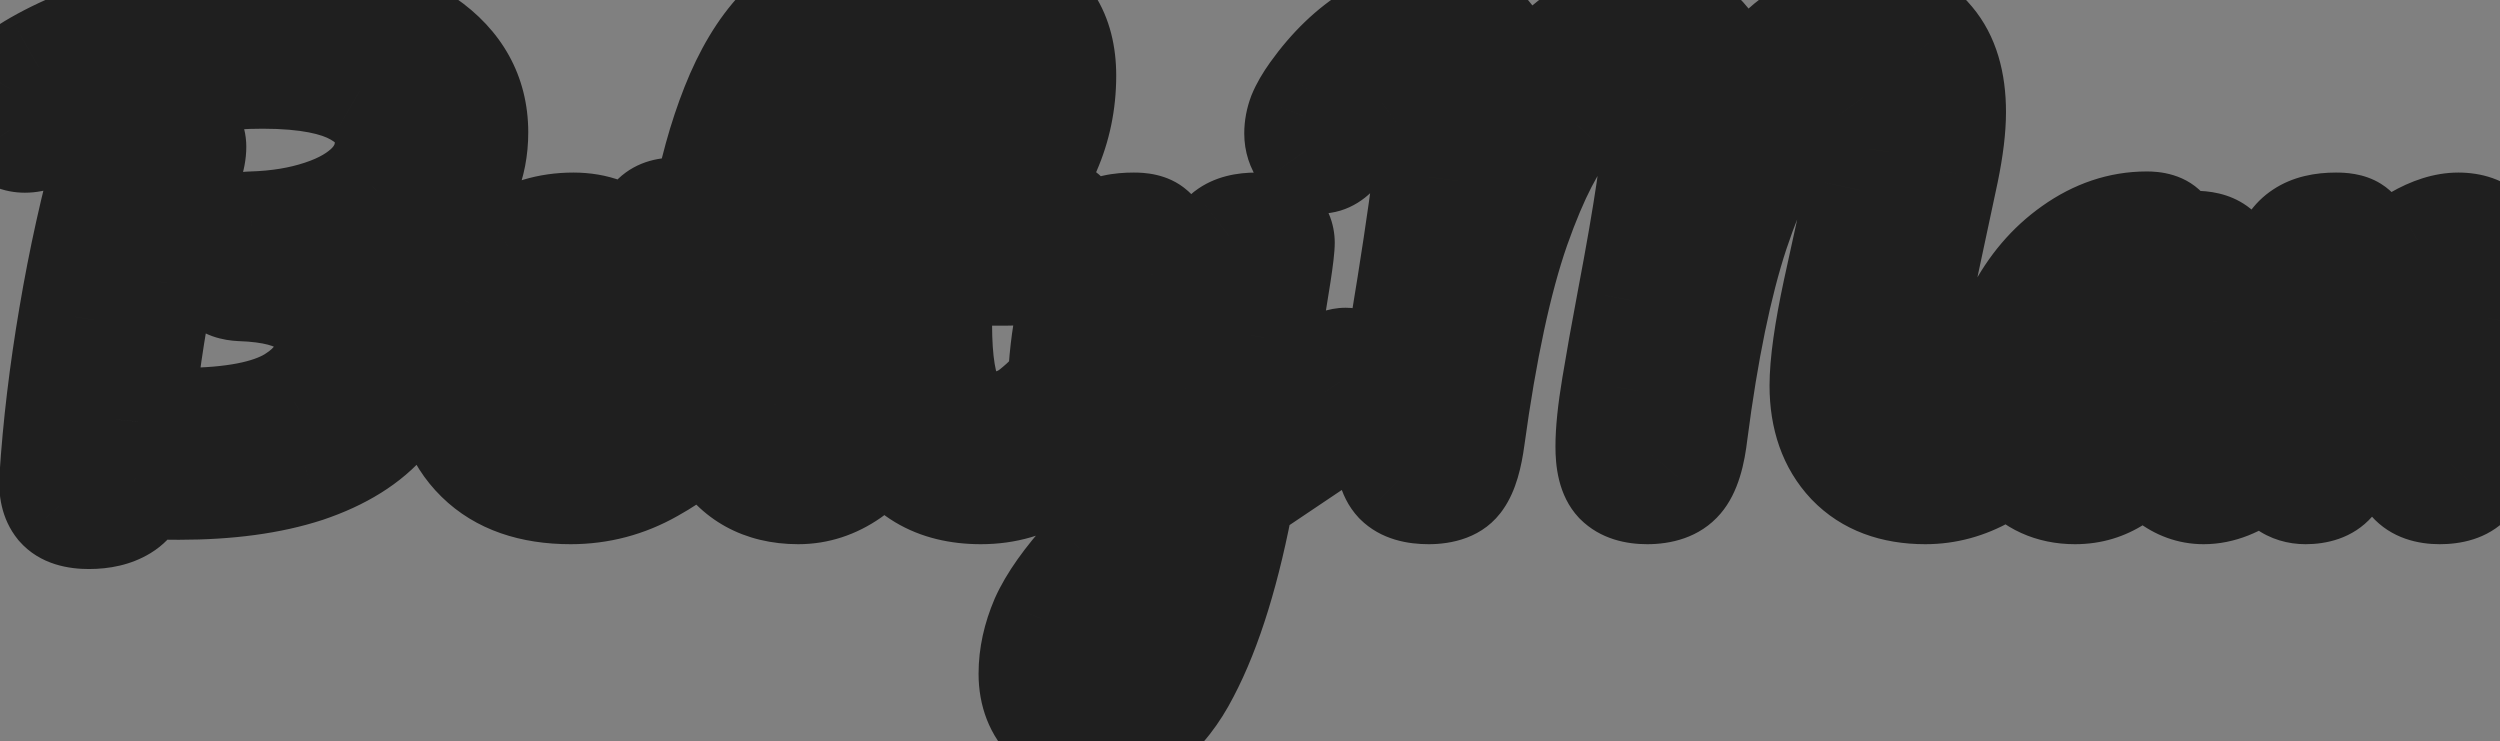 <svg width="381" height="113" viewBox="0 0 381 113" fill="none" xmlns="http://www.w3.org/2000/svg">
<rect x="0" y="0" width="381" height="113" fill="#808080" stroke="none"/>
<mask id="path-1-outside-1_1340_187" maskUnits="userSpaceOnUse" x="-8" y="-8" width="397" height="129" fill="black">
<rect fill="white" x="-8" y="-8" width="397" height="129"/>
<path d="M71.991 20.182C71.991 24.947 70.309 29.067 66.945 32.543C63.582 35.963 58.676 38.43 52.23 39.943C55.705 40.896 58.34 42.466 60.134 44.652C61.928 46.783 62.825 49.249 62.825 52.052C62.825 56.481 61.423 60.321 58.62 63.573C55.873 66.824 51.837 69.347 46.511 71.141C41.186 72.879 34.767 73.748 27.255 73.748C24.451 73.748 22.209 73.664 20.527 73.496C20.471 75.065 19.799 76.242 18.509 77.027C17.22 77.812 15.566 78.204 13.548 78.204C11.53 78.204 10.128 77.756 9.343 76.859C8.614 75.962 8.306 74.645 8.418 72.907C8.923 65.058 9.904 56.846 11.361 48.268C12.819 39.635 14.669 31.31 16.911 23.293C17.304 21.892 18.089 20.911 19.266 20.35C20.443 19.789 21.985 19.509 23.891 19.509C27.311 19.509 29.02 20.462 29.02 22.368C29.02 23.153 28.852 24.05 28.516 25.059C27.058 29.432 25.601 35.374 24.143 42.886C22.686 50.342 21.648 57.462 21.032 64.246C23.723 64.47 25.909 64.582 27.591 64.582C35.439 64.582 41.186 63.461 44.83 61.218C48.529 58.92 50.38 56.005 50.38 52.473C50.38 50.006 49.314 47.932 47.184 46.25C45.11 44.568 41.606 43.643 36.673 43.475C35.551 43.419 34.767 43.139 34.318 42.634C33.87 42.13 33.645 41.317 33.645 40.196C33.645 38.57 33.982 37.252 34.654 36.243C35.327 35.234 36.561 34.702 38.355 34.645C42.335 34.533 45.923 33.945 49.118 32.88C52.37 31.814 54.92 30.329 56.77 28.423C58.62 26.461 59.545 24.19 59.545 21.611C59.545 18.36 57.948 15.809 54.752 13.959C51.557 12.053 46.651 11.1 40.036 11.1C34.038 11.1 28.236 11.885 22.63 13.455C17.023 14.968 12.258 16.902 8.334 19.257C6.54 20.322 5.027 20.855 3.793 20.855C2.784 20.855 1.999 20.518 1.439 19.846C0.934 19.117 0.682 18.22 0.682 17.155C0.682 15.753 0.962 14.548 1.523 13.539C2.139 12.53 3.569 11.38 5.811 10.091C10.521 7.4 16.042 5.298 22.377 3.784C28.712 2.27 35.187 1.514 41.802 1.514C51.949 1.514 59.517 3.224 64.507 6.643C69.496 10.063 71.991 14.576 71.991 20.182ZM107.14 55.248C107.869 55.248 108.43 55.584 108.822 56.257C109.271 56.929 109.495 57.855 109.495 59.032C109.495 61.274 108.962 63.012 107.897 64.246C105.823 66.768 102.88 69.095 99.067 71.225C95.311 73.355 91.275 74.421 86.958 74.421C81.072 74.421 76.503 72.823 73.252 69.627C70 66.432 68.374 62.059 68.374 56.509C68.374 52.641 69.187 49.053 70.813 45.745C72.439 42.382 74.681 39.719 77.54 37.757C80.455 35.795 83.735 34.814 87.379 34.814C90.63 34.814 93.237 35.795 95.199 37.757C97.161 39.663 98.142 42.27 98.142 45.577C98.142 49.446 96.741 52.781 93.938 55.584C91.191 58.331 86.51 60.517 79.895 62.143C81.296 64.722 83.959 66.011 87.883 66.011C90.406 66.011 93.265 65.142 96.461 63.404C99.712 61.611 102.515 59.284 104.87 56.425C105.543 55.64 106.299 55.248 107.14 55.248ZM85.949 43.055C83.875 43.055 82.109 44.26 80.652 46.67C79.25 49.081 78.549 51.996 78.549 55.416V55.584C81.857 54.799 84.464 53.622 86.37 52.052C88.276 50.483 89.229 48.661 89.229 46.586C89.229 45.521 88.921 44.68 88.304 44.064C87.743 43.391 86.958 43.055 85.949 43.055ZM166.473 55.248C167.202 55.248 167.762 55.584 168.155 56.257C168.603 56.929 168.827 57.855 168.827 59.032C168.827 61.274 168.295 63.012 167.23 64.246C164.819 67.217 162.184 69.655 159.325 71.561C156.466 73.467 153.187 74.421 149.487 74.421C142.647 74.421 137.882 71.561 135.191 65.843C133.734 68.198 131.799 70.216 129.389 71.898C126.978 73.579 124.399 74.421 121.652 74.421C116.327 74.421 112.402 72.262 109.88 67.945C107.413 63.573 106.18 57.686 106.18 50.286C106.18 47.539 106.32 44.484 106.6 41.12H103.152C101.471 41.12 100.321 40.812 99.705 40.196C99.144 39.579 98.864 38.598 98.864 37.252C98.864 34.113 100.125 32.543 102.648 32.543H107.777C108.843 26.601 110.328 21.219 112.234 16.398C114.14 11.576 116.439 7.736 119.13 4.877C121.821 2.018 124.736 0.589 127.875 0.589C130.23 0.589 132.08 1.626 133.425 3.7C134.771 5.774 135.443 8.381 135.443 11.521C135.443 19.425 132.388 26.433 126.277 32.543H133.93C134.995 26.601 136.481 21.219 138.387 16.398C140.293 11.576 142.591 7.736 145.282 4.877C147.973 2.018 150.888 0.589 154.027 0.589C156.382 0.589 158.232 1.626 159.577 3.7C160.923 5.774 161.596 8.381 161.596 11.521C161.596 19.425 158.54 26.433 152.43 32.543H160.082C160.979 32.543 161.624 32.739 162.016 33.132C162.409 33.524 162.605 34.253 162.605 35.318C162.605 39.186 159.437 41.12 153.102 41.12H142.927C142.759 43.811 142.675 46.558 142.675 49.361C142.675 55.192 143.348 59.284 144.693 61.639C146.095 63.993 148.281 65.171 151.252 65.171C153.663 65.171 155.793 64.442 157.643 62.984C159.493 61.526 161.68 59.34 164.202 56.425C164.875 55.64 165.632 55.248 166.473 55.248ZM125.605 8.661C124.764 8.661 123.811 9.727 122.746 11.857C121.737 13.931 120.756 16.846 119.802 20.602C118.906 24.302 118.149 28.423 117.532 32.964C120.84 30.105 123.306 26.909 124.932 23.377C126.614 19.789 127.455 16.538 127.455 13.623C127.455 10.315 126.838 8.661 125.605 8.661ZM151.757 8.661C150.916 8.661 149.963 9.727 148.898 11.857C147.889 13.931 146.908 16.846 145.955 20.602C145.058 24.302 144.301 28.423 143.684 32.964C146.992 30.105 149.459 26.909 151.084 23.377C152.766 19.789 153.607 16.538 153.607 13.623C153.607 10.315 152.99 8.661 151.757 8.661ZM123.418 65.171C125.1 65.171 126.782 64.386 128.464 62.816C130.146 61.246 131.575 59.312 132.752 57.014C132.472 55.276 132.332 53.033 132.332 50.286C132.332 47.539 132.472 44.484 132.752 41.12H116.775C116.607 43.811 116.523 46.558 116.523 49.361C116.523 55.023 117.112 59.088 118.289 61.554C119.522 63.965 121.232 65.171 123.418 65.171ZM205.075 55.416C205.804 55.416 206.365 55.78 206.757 56.509C207.206 57.182 207.43 58.051 207.43 59.116C207.43 60.405 207.234 61.414 206.841 62.143C206.449 62.872 205.832 63.517 204.991 64.077L188.846 74.925C186.715 86.529 183.912 95.639 180.437 102.255C177.017 108.926 172.644 112.261 167.318 112.261C164.459 112.261 162.133 111.364 160.339 109.57C158.545 107.833 157.648 105.534 157.648 102.675C157.648 100.04 158.237 97.349 159.414 94.602C160.647 91.855 162.89 88.688 166.141 85.1C169.449 81.568 174.102 77.504 180.1 72.907L180.353 70.973C180.745 68.898 181.193 65.927 181.698 62.059C180.577 66.096 179.007 69.179 176.989 71.309C174.971 73.383 172.84 74.421 170.598 74.421C168.075 74.421 166.001 73.271 164.375 70.973C162.806 68.618 162.021 65.703 162.021 62.227C162.021 58.023 162.301 54.183 162.862 50.707C163.422 47.175 164.347 43.447 165.637 39.523C166.197 37.841 166.982 36.636 167.991 35.907C169 35.178 170.598 34.814 172.784 34.814C174.018 34.814 174.859 35.01 175.307 35.402C175.812 35.795 176.064 36.383 176.064 37.168C176.064 37.617 175.756 39.13 175.139 41.709C174.578 43.783 174.13 45.661 173.793 47.343C173.345 49.642 172.953 51.856 172.616 53.986C172.28 56.061 172.112 57.77 172.112 59.116C172.112 61.246 172.7 62.311 173.878 62.311C174.718 62.311 175.756 61.471 176.989 59.789C178.278 58.107 179.624 55.556 181.025 52.136C182.483 48.717 183.884 44.512 185.23 39.523C185.678 37.841 186.351 36.636 187.248 35.907C188.201 35.178 189.603 34.814 191.453 34.814C192.742 34.814 193.639 34.982 194.143 35.318C194.648 35.655 194.9 36.215 194.9 37C194.9 38.401 194.171 43.223 192.714 51.464L190.528 65.002C194.844 61.751 199.049 58.779 203.141 56.089C203.87 55.64 204.515 55.416 205.075 55.416ZM168.243 104.105C169.645 104.105 171.215 102.479 172.953 99.227C174.69 95.976 176.428 90.566 178.166 82.998C173.849 86.642 170.71 89.949 168.748 92.921C166.842 95.948 165.889 98.583 165.889 100.825C165.889 101.778 166.057 102.563 166.393 103.18C166.786 103.796 167.403 104.105 168.243 104.105Z"/>
<path d="M217.732 74.421C215.658 74.421 214.172 73.972 213.275 73.075C212.378 72.122 211.93 70.356 211.93 67.777C211.93 66.039 212.098 63.825 212.435 61.134C212.827 58.387 213.444 54.631 214.285 49.866C215.742 41.064 216.891 33.44 217.732 26.993C218.237 22.957 218.489 19.593 218.489 16.902C218.489 14.38 217.564 13.118 215.714 13.118C214.256 13.118 212.491 13.875 210.416 15.389C208.398 16.846 206.156 19.201 203.689 22.452C202.904 23.517 202.035 24.05 201.082 24.05C200.297 24.05 199.597 23.686 198.98 22.957C198.419 22.172 198.139 21.303 198.139 20.35C198.139 19.453 198.307 18.556 198.644 17.659C199.036 16.706 199.653 15.641 200.494 14.464C203.185 10.708 206.184 7.82 209.491 5.802C212.799 3.728 216.106 2.691 219.414 2.691C222.497 2.691 224.852 3.672 226.478 5.634C228.16 7.596 229 10.455 229 14.211C229 15.725 228.86 17.519 228.58 19.593C228.3 21.611 228.047 23.265 227.823 24.555C227.599 25.844 227.431 26.741 227.319 27.245C230.514 18.108 234.102 11.745 238.082 8.157C242.063 4.513 246.435 2.691 251.2 2.691C254.844 2.691 257.703 3.98 259.778 6.559C261.908 9.138 262.973 12.782 262.973 17.491C262.973 19.341 262.721 21.639 262.216 24.386C265.019 16.65 268.299 11.1 272.055 7.736C275.811 4.373 280.128 2.691 285.005 2.691C288.929 2.691 291.928 3.952 294.003 6.475C296.133 8.998 297.198 12.53 297.198 17.07C297.198 19.537 296.834 22.536 296.105 26.068L290.975 50.118C290.415 52.921 290.134 55.332 290.134 57.35C290.134 59.705 290.667 61.471 291.732 62.648C292.853 63.825 294.395 64.414 296.357 64.414C298.207 64.414 300.001 63.797 301.739 62.564C303.533 61.33 305.635 59.284 308.046 56.425C308.719 55.64 309.475 55.248 310.316 55.248C311.045 55.248 311.606 55.584 311.998 56.257C312.447 56.929 312.671 57.855 312.671 59.032C312.671 61.218 312.138 62.956 311.073 64.246C308.158 67.777 305.271 70.356 302.412 71.982C299.553 73.608 296.553 74.421 293.414 74.421C288.649 74.421 284.921 73.019 282.23 70.216C279.539 67.357 278.194 63.545 278.194 58.779C278.194 55.472 278.866 50.679 280.212 44.4L283.575 29.011C283.688 28.507 283.884 27.61 284.164 26.32C284.444 25.031 284.669 23.826 284.837 22.705C285.005 21.527 285.089 20.378 285.089 19.257C285.089 17.295 284.697 15.837 283.912 14.884C283.183 13.875 282.118 13.37 280.716 13.37C278.081 13.37 275.306 15.08 272.391 18.5C269.532 21.864 266.785 27.47 264.15 35.318C261.572 43.167 259.469 53.37 257.844 65.927C257.451 69.291 256.75 71.561 255.741 72.739C254.788 73.86 253.219 74.421 251.032 74.421C249.126 74.421 247.725 73.972 246.828 73.075C245.987 72.178 245.566 70.496 245.566 68.029C245.566 65.731 245.875 62.732 246.491 59.032C247.108 55.276 247.893 50.875 248.846 45.83C251.425 32.263 252.714 23.517 252.714 19.593C252.714 17.463 252.294 15.893 251.453 14.884C250.668 13.875 249.463 13.37 247.837 13.37C245.09 13.37 242.259 14.94 239.344 18.08C236.428 21.163 233.569 26.685 230.766 34.645C228.019 42.55 225.721 53.258 223.871 66.768C223.478 69.627 222.89 71.617 222.105 72.739C221.376 73.86 219.919 74.421 217.732 74.421ZM316.238 74.421C312.762 74.421 309.987 73.159 307.913 70.636C305.839 68.114 304.802 64.806 304.802 60.714C304.802 56.229 305.839 51.996 307.913 48.016C309.987 43.98 312.734 40.756 316.154 38.346C319.63 35.879 323.302 34.645 327.17 34.645C328.403 34.645 329.216 34.898 329.609 35.402C330.057 35.851 330.421 36.692 330.702 37.925C331.879 37.701 333.112 37.589 334.402 37.589C337.149 37.589 338.522 38.57 338.522 40.532C338.522 41.709 338.102 44.512 337.261 48.941C335.971 55.388 335.327 59.873 335.327 62.395C335.327 63.236 335.523 63.909 335.915 64.414C336.364 64.918 336.924 65.171 337.597 65.171C338.662 65.171 339.952 64.498 341.465 63.152C342.979 61.751 345.025 59.508 347.604 56.425C348.277 55.64 349.034 55.248 349.874 55.248C350.603 55.248 351.164 55.584 351.556 56.257C352.005 56.929 352.229 57.855 352.229 59.032C352.229 61.274 351.696 63.012 350.631 64.246C348.333 67.105 345.894 69.515 343.315 71.477C340.737 73.439 338.242 74.421 335.831 74.421C333.981 74.421 332.271 73.804 330.702 72.57C329.188 71.281 328.039 69.543 327.254 67.357C324.339 72.066 320.667 74.421 316.238 74.421ZM319.265 65.927C320.499 65.927 321.676 65.198 322.797 63.741C323.918 62.283 324.731 60.349 325.236 57.939L328.347 42.466C325.993 42.522 323.806 43.419 321.788 45.157C319.826 46.839 318.256 49.081 317.079 51.884C315.902 54.687 315.313 57.658 315.313 60.798C315.313 62.536 315.649 63.825 316.322 64.666C317.051 65.507 318.032 65.927 319.265 65.927ZM351.365 74.421C349.235 74.421 347.721 73.299 346.824 71.057C345.983 68.814 345.563 65.227 345.563 60.293C345.563 53.005 346.6 46.082 348.674 39.523C349.179 37.897 349.992 36.72 351.113 35.991C352.29 35.206 353.916 34.814 355.99 34.814C357.111 34.814 357.896 34.954 358.345 35.234C358.793 35.514 359.017 36.047 359.017 36.832C359.017 37.729 358.597 39.747 357.756 42.886C357.195 45.129 356.747 47.091 356.411 48.773C356.074 50.455 355.794 52.529 355.57 54.995C357.42 50.174 359.494 46.25 361.792 43.223C364.091 40.196 366.333 38.037 368.52 36.748C370.762 35.458 372.808 34.814 374.658 34.814C376.452 34.814 377.798 35.29 378.695 36.243C379.648 37.14 380.124 38.486 380.124 40.28C380.124 41.737 379.816 44.484 379.199 48.52C378.639 51.94 378.19 55.192 377.854 58.275C377.517 61.302 377.349 64.694 377.349 68.45C377.349 70.58 376.901 72.122 376.004 73.075C375.163 73.972 373.761 74.421 371.799 74.421C369.949 74.421 368.604 73.944 367.763 72.991C366.922 72.038 366.501 70.608 366.501 68.702C366.501 66.46 366.894 62.76 367.679 57.602C368.351 53.117 368.688 50.258 368.688 49.025C368.688 48.128 368.38 47.679 367.763 47.679C367.034 47.679 365.997 48.633 364.651 50.539C363.362 52.389 362.017 54.855 360.615 57.939C359.27 61.022 358.176 64.273 357.336 67.693C356.719 70.328 355.99 72.122 355.149 73.075C354.364 73.972 353.103 74.421 351.365 74.421Z"/>
</mask>
<path d="M71.991 20.182C71.991 24.947 70.309 29.067 66.945 32.543C63.582 35.963 58.676 38.43 52.23 39.943C55.705 40.896 58.34 42.466 60.134 44.652C61.928 46.783 62.825 49.249 62.825 52.052C62.825 56.481 61.423 60.321 58.62 63.573C55.873 66.824 51.837 69.347 46.511 71.141C41.186 72.879 34.767 73.748 27.255 73.748C24.451 73.748 22.209 73.664 20.527 73.496C20.471 75.065 19.799 76.242 18.509 77.027C17.22 77.812 15.566 78.204 13.548 78.204C11.53 78.204 10.128 77.756 9.343 76.859C8.614 75.962 8.306 74.645 8.418 72.907C8.923 65.058 9.904 56.846 11.361 48.268C12.819 39.635 14.669 31.31 16.911 23.293C17.304 21.892 18.089 20.911 19.266 20.35C20.443 19.789 21.985 19.509 23.891 19.509C27.311 19.509 29.02 20.462 29.02 22.368C29.02 23.153 28.852 24.05 28.516 25.059C27.058 29.432 25.601 35.374 24.143 42.886C22.686 50.342 21.648 57.462 21.032 64.246C23.723 64.47 25.909 64.582 27.591 64.582C35.439 64.582 41.186 63.461 44.83 61.218C48.529 58.92 50.38 56.005 50.38 52.473C50.38 50.006 49.314 47.932 47.184 46.25C45.11 44.568 41.606 43.643 36.673 43.475C35.551 43.419 34.767 43.139 34.318 42.634C33.87 42.13 33.645 41.317 33.645 40.196C33.645 38.57 33.982 37.252 34.654 36.243C35.327 35.234 36.561 34.702 38.355 34.645C42.335 34.533 45.923 33.945 49.118 32.88C52.37 31.814 54.92 30.329 56.77 28.423C58.62 26.461 59.545 24.19 59.545 21.611C59.545 18.36 57.948 15.809 54.752 13.959C51.557 12.053 46.651 11.1 40.036 11.1C34.038 11.1 28.236 11.885 22.63 13.455C17.023 14.968 12.258 16.902 8.334 19.257C6.54 20.322 5.027 20.855 3.793 20.855C2.784 20.855 1.999 20.518 1.439 19.846C0.934 19.117 0.682 18.22 0.682 17.155C0.682 15.753 0.962 14.548 1.523 13.539C2.139 12.53 3.569 11.38 5.811 10.091C10.521 7.4 16.042 5.298 22.377 3.784C28.712 2.27 35.187 1.514 41.802 1.514C51.949 1.514 59.517 3.224 64.507 6.643C69.496 10.063 71.991 14.576 71.991 20.182ZM107.14 55.248C107.869 55.248 108.43 55.584 108.822 56.257C109.271 56.929 109.495 57.855 109.495 59.032C109.495 61.274 108.962 63.012 107.897 64.246C105.823 66.768 102.88 69.095 99.067 71.225C95.311 73.355 91.275 74.421 86.958 74.421C81.072 74.421 76.503 72.823 73.252 69.627C70 66.432 68.374 62.059 68.374 56.509C68.374 52.641 69.187 49.053 70.813 45.745C72.439 42.382 74.681 39.719 77.54 37.757C80.455 35.795 83.735 34.814 87.379 34.814C90.63 34.814 93.237 35.795 95.199 37.757C97.161 39.663 98.142 42.27 98.142 45.577C98.142 49.446 96.741 52.781 93.938 55.584C91.191 58.331 86.51 60.517 79.895 62.143C81.296 64.722 83.959 66.011 87.883 66.011C90.406 66.011 93.265 65.142 96.461 63.404C99.712 61.611 102.515 59.284 104.87 56.425C105.543 55.64 106.299 55.248 107.14 55.248ZM85.949 43.055C83.875 43.055 82.109 44.26 80.652 46.67C79.25 49.081 78.549 51.996 78.549 55.416V55.584C81.857 54.799 84.464 53.622 86.37 52.052C88.276 50.483 89.229 48.661 89.229 46.586C89.229 45.521 88.921 44.68 88.304 44.064C87.743 43.391 86.958 43.055 85.949 43.055ZM166.473 55.248C167.202 55.248 167.762 55.584 168.155 56.257C168.603 56.929 168.827 57.855 168.827 59.032C168.827 61.274 168.295 63.012 167.23 64.246C164.819 67.217 162.184 69.655 159.325 71.561C156.466 73.467 153.187 74.421 149.487 74.421C142.647 74.421 137.882 71.561 135.191 65.843C133.734 68.198 131.799 70.216 129.389 71.898C126.978 73.579 124.399 74.421 121.652 74.421C116.327 74.421 112.402 72.262 109.88 67.945C107.413 63.573 106.18 57.686 106.18 50.286C106.18 47.539 106.32 44.484 106.6 41.12H103.152C101.471 41.12 100.321 40.812 99.705 40.196C99.144 39.579 98.864 38.598 98.864 37.252C98.864 34.113 100.125 32.543 102.648 32.543H107.777C108.843 26.601 110.328 21.219 112.234 16.398C114.14 11.576 116.439 7.736 119.13 4.877C121.821 2.018 124.736 0.589 127.875 0.589C130.23 0.589 132.08 1.626 133.425 3.7C134.771 5.774 135.443 8.381 135.443 11.521C135.443 19.425 132.388 26.433 126.277 32.543H133.93C134.995 26.601 136.481 21.219 138.387 16.398C140.293 11.576 142.591 7.736 145.282 4.877C147.973 2.018 150.888 0.589 154.027 0.589C156.382 0.589 158.232 1.626 159.577 3.7C160.923 5.774 161.596 8.381 161.596 11.521C161.596 19.425 158.54 26.433 152.43 32.543H160.082C160.979 32.543 161.624 32.739 162.016 33.132C162.409 33.524 162.605 34.253 162.605 35.318C162.605 39.186 159.437 41.12 153.102 41.12H142.927C142.759 43.811 142.675 46.558 142.675 49.361C142.675 55.192 143.348 59.284 144.693 61.639C146.095 63.993 148.281 65.171 151.252 65.171C153.663 65.171 155.793 64.442 157.643 62.984C159.493 61.526 161.68 59.34 164.202 56.425C164.875 55.64 165.632 55.248 166.473 55.248ZM125.605 8.661C124.764 8.661 123.811 9.727 122.746 11.857C121.737 13.931 120.756 16.846 119.802 20.602C118.906 24.302 118.149 28.423 117.532 32.964C120.84 30.105 123.306 26.909 124.932 23.377C126.614 19.789 127.455 16.538 127.455 13.623C127.455 10.315 126.838 8.661 125.605 8.661ZM151.757 8.661C150.916 8.661 149.963 9.727 148.898 11.857C147.889 13.931 146.908 16.846 145.955 20.602C145.058 24.302 144.301 28.423 143.684 32.964C146.992 30.105 149.459 26.909 151.084 23.377C152.766 19.789 153.607 16.538 153.607 13.623C153.607 10.315 152.99 8.661 151.757 8.661ZM123.418 65.171C125.1 65.171 126.782 64.386 128.464 62.816C130.146 61.246 131.575 59.312 132.752 57.014C132.472 55.276 132.332 53.033 132.332 50.286C132.332 47.539 132.472 44.484 132.752 41.12H116.775C116.607 43.811 116.523 46.558 116.523 49.361C116.523 55.023 117.112 59.088 118.289 61.554C119.522 63.965 121.232 65.171 123.418 65.171ZM205.075 55.416C205.804 55.416 206.365 55.78 206.757 56.509C207.206 57.182 207.43 58.051 207.43 59.116C207.43 60.405 207.234 61.414 206.841 62.143C206.449 62.872 205.832 63.517 204.991 64.077L188.846 74.925C186.715 86.529 183.912 95.639 180.437 102.255C177.017 108.926 172.644 112.261 167.318 112.261C164.459 112.261 162.133 111.364 160.339 109.57C158.545 107.833 157.648 105.534 157.648 102.675C157.648 100.04 158.237 97.349 159.414 94.602C160.647 91.855 162.89 88.688 166.141 85.1C169.449 81.568 174.102 77.504 180.1 72.907L180.353 70.973C180.745 68.898 181.193 65.927 181.698 62.059C180.577 66.096 179.007 69.179 176.989 71.309C174.971 73.383 172.84 74.421 170.598 74.421C168.075 74.421 166.001 73.271 164.375 70.973C162.806 68.618 162.021 65.703 162.021 62.227C162.021 58.023 162.301 54.183 162.862 50.707C163.422 47.175 164.347 43.447 165.637 39.523C166.197 37.841 166.982 36.636 167.991 35.907C169 35.178 170.598 34.814 172.784 34.814C174.018 34.814 174.859 35.01 175.307 35.402C175.812 35.795 176.064 36.383 176.064 37.168C176.064 37.617 175.756 39.13 175.139 41.709C174.578 43.783 174.13 45.661 173.793 47.343C173.345 49.642 172.953 51.856 172.616 53.986C172.28 56.061 172.112 57.77 172.112 59.116C172.112 61.246 172.7 62.311 173.878 62.311C174.718 62.311 175.756 61.471 176.989 59.789C178.278 58.107 179.624 55.556 181.025 52.136C182.483 48.717 183.884 44.512 185.23 39.523C185.678 37.841 186.351 36.636 187.248 35.907C188.201 35.178 189.603 34.814 191.453 34.814C192.742 34.814 193.639 34.982 194.143 35.318C194.648 35.655 194.9 36.215 194.9 37C194.9 38.401 194.171 43.223 192.714 51.464L190.528 65.002C194.844 61.751 199.049 58.779 203.141 56.089C203.87 55.64 204.515 55.416 205.075 55.416ZM168.243 104.105C169.645 104.105 171.215 102.479 172.953 99.227C174.69 95.976 176.428 90.566 178.166 82.998C173.849 86.642 170.71 89.949 168.748 92.921C166.842 95.948 165.889 98.583 165.889 100.825C165.889 101.778 166.057 102.563 166.393 103.18C166.786 103.796 167.403 104.105 168.243 104.105Z" fill="white"/>
<path d="M217.732 74.421C215.658 74.421 214.172 73.972 213.275 73.075C212.378 72.122 211.93 70.356 211.93 67.777C211.93 66.039 212.098 63.825 212.435 61.134C212.827 58.387 213.444 54.631 214.285 49.866C215.742 41.064 216.891 33.44 217.732 26.993C218.237 22.957 218.489 19.593 218.489 16.902C218.489 14.38 217.564 13.118 215.714 13.118C214.256 13.118 212.491 13.875 210.416 15.389C208.398 16.846 206.156 19.201 203.689 22.452C202.904 23.517 202.035 24.05 201.082 24.05C200.297 24.05 199.597 23.686 198.98 22.957C198.419 22.172 198.139 21.303 198.139 20.35C198.139 19.453 198.307 18.556 198.644 17.659C199.036 16.706 199.653 15.641 200.494 14.464C203.185 10.708 206.184 7.82 209.491 5.802C212.799 3.728 216.106 2.691 219.414 2.691C222.497 2.691 224.852 3.672 226.478 5.634C228.16 7.596 229 10.455 229 14.211C229 15.725 228.86 17.519 228.58 19.593C228.3 21.611 228.047 23.265 227.823 24.555C227.599 25.844 227.431 26.741 227.319 27.245C230.514 18.108 234.102 11.745 238.082 8.157C242.063 4.513 246.435 2.691 251.2 2.691C254.844 2.691 257.703 3.98 259.778 6.559C261.908 9.138 262.973 12.782 262.973 17.491C262.973 19.341 262.721 21.639 262.216 24.386C265.019 16.65 268.299 11.1 272.055 7.736C275.811 4.373 280.128 2.691 285.005 2.691C288.929 2.691 291.928 3.952 294.003 6.475C296.133 8.998 297.198 12.53 297.198 17.07C297.198 19.537 296.834 22.536 296.105 26.068L290.975 50.118C290.415 52.921 290.134 55.332 290.134 57.35C290.134 59.705 290.667 61.471 291.732 62.648C292.853 63.825 294.395 64.414 296.357 64.414C298.207 64.414 300.001 63.797 301.739 62.564C303.533 61.33 305.635 59.284 308.046 56.425C308.719 55.64 309.475 55.248 310.316 55.248C311.045 55.248 311.606 55.584 311.998 56.257C312.447 56.929 312.671 57.855 312.671 59.032C312.671 61.218 312.138 62.956 311.073 64.246C308.158 67.777 305.271 70.356 302.412 71.982C299.553 73.608 296.553 74.421 293.414 74.421C288.649 74.421 284.921 73.019 282.23 70.216C279.539 67.357 278.194 63.545 278.194 58.779C278.194 55.472 278.866 50.679 280.212 44.4L283.575 29.011C283.688 28.507 283.884 27.61 284.164 26.32C284.444 25.031 284.669 23.826 284.837 22.705C285.005 21.527 285.089 20.378 285.089 19.257C285.089 17.295 284.697 15.837 283.912 14.884C283.183 13.875 282.118 13.37 280.716 13.37C278.081 13.37 275.306 15.08 272.391 18.5C269.532 21.864 266.785 27.47 264.15 35.318C261.572 43.167 259.469 53.37 257.844 65.927C257.451 69.291 256.75 71.561 255.741 72.739C254.788 73.86 253.219 74.421 251.032 74.421C249.126 74.421 247.725 73.972 246.828 73.075C245.987 72.178 245.566 70.496 245.566 68.029C245.566 65.731 245.875 62.732 246.491 59.032C247.108 55.276 247.893 50.875 248.846 45.83C251.425 32.263 252.714 23.517 252.714 19.593C252.714 17.463 252.294 15.893 251.453 14.884C250.668 13.875 249.463 13.37 247.837 13.37C245.09 13.37 242.259 14.94 239.344 18.08C236.428 21.163 233.569 26.685 230.766 34.645C228.019 42.55 225.721 53.258 223.871 66.768C223.478 69.627 222.89 71.617 222.105 72.739C221.376 73.86 219.919 74.421 217.732 74.421ZM316.238 74.421C312.762 74.421 309.987 73.159 307.913 70.636C305.839 68.114 304.802 64.806 304.802 60.714C304.802 56.229 305.839 51.996 307.913 48.016C309.987 43.98 312.734 40.756 316.154 38.346C319.63 35.879 323.302 34.645 327.17 34.645C328.403 34.645 329.216 34.898 329.609 35.402C330.057 35.851 330.421 36.692 330.702 37.925C331.879 37.701 333.112 37.589 334.402 37.589C337.149 37.589 338.522 38.57 338.522 40.532C338.522 41.709 338.102 44.512 337.261 48.941C335.971 55.388 335.327 59.873 335.327 62.395C335.327 63.236 335.523 63.909 335.915 64.414C336.364 64.918 336.924 65.171 337.597 65.171C338.662 65.171 339.952 64.498 341.465 63.152C342.979 61.751 345.025 59.508 347.604 56.425C348.277 55.64 349.034 55.248 349.874 55.248C350.603 55.248 351.164 55.584 351.556 56.257C352.005 56.929 352.229 57.855 352.229 59.032C352.229 61.274 351.696 63.012 350.631 64.246C348.333 67.105 345.894 69.515 343.315 71.477C340.737 73.439 338.242 74.421 335.831 74.421C333.981 74.421 332.271 73.804 330.702 72.57C329.188 71.281 328.039 69.543 327.254 67.357C324.339 72.066 320.667 74.421 316.238 74.421ZM319.265 65.927C320.499 65.927 321.676 65.198 322.797 63.741C323.918 62.283 324.731 60.349 325.236 57.939L328.347 42.466C325.993 42.522 323.806 43.419 321.788 45.157C319.826 46.839 318.256 49.081 317.079 51.884C315.902 54.687 315.313 57.658 315.313 60.798C315.313 62.536 315.649 63.825 316.322 64.666C317.051 65.507 318.032 65.927 319.265 65.927ZM351.365 74.421C349.235 74.421 347.721 73.299 346.824 71.057C345.983 68.814 345.563 65.227 345.563 60.293C345.563 53.005 346.6 46.082 348.674 39.523C349.179 37.897 349.992 36.72 351.113 35.991C352.29 35.206 353.916 34.814 355.99 34.814C357.111 34.814 357.896 34.954 358.345 35.234C358.793 35.514 359.017 36.047 359.017 36.832C359.017 37.729 358.597 39.747 357.756 42.886C357.195 45.129 356.747 47.091 356.411 48.773C356.074 50.455 355.794 52.529 355.57 54.995C357.42 50.174 359.494 46.25 361.792 43.223C364.091 40.196 366.333 38.037 368.52 36.748C370.762 35.458 372.808 34.814 374.658 34.814C376.452 34.814 377.798 35.29 378.695 36.243C379.648 37.14 380.124 38.486 380.124 40.28C380.124 41.737 379.816 44.484 379.199 48.52C378.639 51.94 378.19 55.192 377.854 58.275C377.517 61.302 377.349 64.694 377.349 68.45C377.349 70.58 376.901 72.122 376.004 73.075C375.163 73.972 373.761 74.421 371.799 74.421C369.949 74.421 368.604 73.944 367.763 72.991C366.922 72.038 366.501 70.608 366.501 68.702C366.501 66.46 366.894 62.76 367.679 57.602C368.351 53.117 368.688 50.258 368.688 49.025C368.688 48.128 368.38 47.679 367.763 47.679C367.034 47.679 365.997 48.633 364.651 50.539C363.362 52.389 362.017 54.855 360.615 57.939C359.27 61.022 358.176 64.273 357.336 67.693C356.719 70.328 355.99 72.122 355.149 73.075C354.364 73.972 353.103 74.421 351.365 74.421Z" fill="#FFBC11"/>
<path d="M66.945 32.543L73.016 38.514L73.041 38.49L73.065 38.465L66.945 32.543ZM52.23 39.943L50.283 31.653L49.978 48.156L52.23 39.943ZM60.134 44.652L53.551 50.054L53.586 50.096L53.62 50.137L60.134 44.652ZM58.62 63.573L52.171 58.013L52.143 58.045L52.116 58.077L58.62 63.573ZM46.511 71.141L49.153 79.236L49.191 79.224L49.23 79.211L46.511 71.141ZM20.527 73.496L21.375 65.022L12.341 64.119L12.017 73.192L20.527 73.496ZM18.509 77.027L14.082 69.753L14.082 69.753L18.509 77.027ZM9.343 76.859L2.734 82.229L2.832 82.35L2.935 82.466L9.343 76.859ZM8.418 72.907L16.916 73.455L16.916 73.453L8.418 72.907ZM11.361 48.268L19.756 49.695L19.758 49.686L11.361 48.268ZM16.911 23.293L8.711 20.997L8.711 20.999L16.911 23.293ZM19.266 20.35L15.605 12.662L15.605 12.662L19.266 20.35ZM28.516 25.059L20.438 22.366V22.366L28.516 25.059ZM24.143 42.886L32.5 44.52L32.503 44.508L24.143 42.886ZM21.032 64.246L12.551 63.474L11.775 72.019L20.325 72.731L21.032 64.246ZM44.83 61.218L49.292 68.47L49.308 68.461L49.323 68.451L44.83 61.218ZM47.184 46.25L41.821 52.864L41.864 52.899L41.907 52.934L47.184 46.25ZM36.673 43.475L36.248 51.98L36.315 51.983L36.383 51.986L36.673 43.475ZM34.318 42.634L27.954 48.291L27.954 48.291L34.318 42.634ZM34.654 36.243L27.569 31.52L27.569 31.52L34.654 36.243ZM38.355 34.645L38.115 26.133L38.102 26.134L38.089 26.134L38.355 34.645ZM49.118 32.88L46.467 24.787L46.446 24.794L46.425 24.801L49.118 32.88ZM56.77 28.423L62.881 34.353L62.924 34.309L62.966 34.264L56.77 28.423ZM54.752 13.959L50.39 21.272L50.438 21.301L50.486 21.329L54.752 13.959ZM22.63 13.455L24.849 21.676L24.887 21.665L24.926 21.655L22.63 13.455ZM8.334 19.257L12.681 26.579L12.698 26.569L12.715 26.559L8.334 19.257ZM1.439 19.846L-5.563 24.692L-5.346 25.005L-5.103 25.297L1.439 19.846ZM1.523 13.539L-5.743 9.098L-5.835 9.249L-5.921 9.403L1.523 13.539ZM5.811 10.091L1.587 2.697L1.577 2.703L1.567 2.709L5.811 10.091ZM22.377 3.784L24.356 12.066L22.377 3.784ZM64.507 6.643L69.321 -0.381H69.321L64.507 6.643ZM63.475 20.182C63.475 22.7 62.679 24.707 60.826 26.621L73.065 38.465C77.939 33.428 80.506 27.194 80.506 20.182H63.475ZM60.875 26.572C58.991 28.486 55.738 30.372 50.283 31.653L54.176 48.233C61.615 46.487 68.172 43.439 73.016 38.514L60.875 26.572ZM49.978 48.156C52.221 48.771 53.148 49.562 53.551 50.054L66.717 39.251C63.533 35.37 59.19 33.022 54.481 31.731L49.978 48.156ZM53.62 50.137C54.112 50.721 54.31 51.242 54.31 52.052H71.34C71.34 47.256 69.744 42.844 66.648 39.167L53.62 50.137ZM54.31 52.052C54.31 54.511 53.596 56.36 52.171 58.013L65.07 69.133C69.251 64.283 71.34 58.452 71.34 52.052H54.31ZM52.116 58.077C50.645 59.818 48.105 61.618 43.793 63.071L49.23 79.211C55.569 77.075 61.102 73.83 65.125 69.068L52.116 58.077ZM43.87 63.046C39.632 64.429 34.155 65.232 27.255 65.232V82.263C35.378 82.263 42.74 81.329 49.153 79.236L43.87 63.046ZM27.255 65.232C24.577 65.232 22.652 65.15 21.375 65.022L19.68 81.969C21.766 82.177 24.326 82.263 27.255 82.263V65.232ZM12.017 73.192C12.031 72.817 12.138 72.116 12.587 71.331C13.044 70.532 13.638 70.023 14.082 69.753L22.937 84.301C26.789 81.956 28.884 78.092 29.037 73.799L12.017 73.192ZM14.082 69.753C14.289 69.627 14.402 69.609 14.336 69.625C14.26 69.643 14.014 69.689 13.548 69.689V86.72C16.617 86.72 19.936 86.128 22.937 84.301L14.082 69.753ZM13.548 69.689C13.117 69.689 13.194 69.635 13.578 69.758C14.008 69.895 14.91 70.289 15.752 71.252L2.935 82.466C6.167 86.16 10.706 86.72 13.548 86.72V69.689ZM15.952 71.489C16.529 72.199 16.767 72.874 16.857 73.258C16.939 73.609 16.899 73.715 16.916 73.455L-0.08 72.359C-0.262 75.179 0.107 78.996 2.734 82.229L15.952 71.489ZM16.916 73.453C17.4 65.929 18.343 58.011 19.756 49.695L2.966 46.842C1.464 55.68 0.446 64.188 -0.08 72.361L16.916 73.453ZM19.758 49.686C21.168 41.333 22.954 33.301 25.112 25.587L8.711 20.999C6.384 29.319 4.47 37.937 2.965 46.851L19.758 49.686ZM25.111 25.589C25.047 25.817 24.87 26.293 24.444 26.826C24.001 27.379 23.455 27.787 22.927 28.038L15.605 12.662C11.934 14.41 9.681 17.535 8.711 20.997L25.111 25.589ZM22.927 28.038C22.716 28.139 22.654 28.129 22.828 28.097C23.003 28.066 23.343 28.024 23.891 28.024V10.994C21.257 10.994 18.329 11.364 15.605 12.662L22.927 28.038ZM23.891 28.024C24.375 28.024 24.581 28.06 24.58 28.06C24.571 28.058 24.476 28.041 24.316 27.987C24.156 27.933 23.902 27.835 23.592 27.662C22.945 27.301 22.07 26.622 21.392 25.488C20.707 24.343 20.505 23.205 20.505 22.368H37.536C37.536 20.579 37.12 18.607 36.008 16.747C34.903 14.898 33.386 13.623 31.884 12.786C29.137 11.255 26.113 10.994 23.891 10.994V28.024ZM20.505 22.368C20.505 22.261 20.511 22.181 20.516 22.131C20.521 22.081 20.526 22.056 20.525 22.06C20.524 22.064 20.519 22.092 20.505 22.144C20.491 22.197 20.469 22.27 20.438 22.366L36.594 27.752C37.124 26.162 37.536 24.328 37.536 22.368H20.505ZM20.438 22.366C18.812 27.242 17.272 33.593 15.784 41.264L32.503 44.508C33.929 37.156 35.304 31.621 36.594 27.752L20.438 22.366ZM15.786 41.253C14.279 48.962 13.197 56.371 12.551 63.474L29.512 65.016C30.1 58.553 31.092 51.723 32.5 44.52L15.786 41.253ZM20.325 72.731C23.129 72.965 25.576 73.097 27.591 73.097V56.066C26.242 56.066 24.317 55.974 21.739 55.759L20.325 72.731ZM27.591 73.097C35.892 73.097 43.595 71.977 49.292 68.47L40.367 53.966C38.777 54.944 34.987 56.066 27.591 56.066V73.097ZM49.323 68.451C54.851 65.018 58.895 59.663 58.895 52.473H41.864C41.864 52.603 41.848 52.655 41.848 52.657C41.847 52.658 41.842 52.683 41.802 52.745C41.719 52.876 41.374 53.34 40.336 53.985L49.323 68.451ZM58.895 52.473C58.895 47.115 56.402 42.678 52.461 39.566L41.907 52.934C42.043 53.041 42.095 53.101 42.096 53.103C42.097 53.104 42.087 53.092 42.069 53.066C42.052 53.04 42.029 53.003 42.006 52.957C41.955 52.859 41.915 52.748 41.889 52.641C41.877 52.59 41.871 52.548 41.867 52.517C41.864 52.487 41.864 52.471 41.864 52.473H58.895ZM52.547 39.636C48.246 36.148 42.382 35.149 36.963 34.965L36.383 51.986C38.425 52.055 39.866 52.275 40.827 52.528C41.806 52.787 41.992 53.003 41.821 52.864L52.547 39.636ZM37.098 34.97C37.101 34.97 37.496 34.985 38.107 35.203C38.749 35.433 39.759 35.937 40.683 36.977L27.954 48.291C30.664 51.34 34.28 51.881 36.248 51.98L37.098 34.97ZM40.683 36.977C41.514 37.911 41.872 38.837 42.022 39.382C42.099 39.658 42.132 39.871 42.146 39.998C42.154 40.063 42.157 40.113 42.159 40.145C42.161 40.177 42.161 40.194 42.161 40.196H25.13C25.13 42.119 25.455 45.48 27.954 48.291L40.683 36.977ZM42.161 40.196C42.161 39.691 42.268 40.174 41.74 40.967L27.569 31.52C25.695 34.33 25.13 37.449 25.13 40.196H42.161ZM41.74 40.967C41.068 41.975 40.184 42.592 39.46 42.905C38.823 43.18 38.456 43.162 38.62 43.157L38.089 26.134C34.932 26.233 30.404 27.267 27.569 31.52L41.74 40.967ZM38.594 43.157C43.262 43.026 47.695 42.33 51.811 40.958L46.425 24.801C44.151 25.559 41.408 26.041 38.115 26.133L38.594 43.157ZM51.769 40.972C55.965 39.597 59.833 37.494 62.881 34.353L50.66 22.492C50.008 23.164 48.774 24.032 46.467 24.787L51.769 40.972ZM62.966 34.264C66.231 30.802 68.061 26.469 68.061 21.611H51.03C51.03 21.911 51.01 22.119 50.575 22.581L62.966 34.264ZM68.061 21.611C68.061 14.857 64.416 9.714 59.019 6.59L50.486 21.329C51.151 21.714 51.217 21.918 51.13 21.78C51.091 21.717 51.056 21.637 51.036 21.565C51.017 21.497 51.03 21.501 51.03 21.611H68.061ZM59.114 6.646C53.931 3.554 47.154 2.585 40.036 2.585V19.615C46.148 19.615 49.183 20.552 50.39 21.272L59.114 6.646ZM40.036 2.585C33.285 2.585 26.709 3.469 20.334 5.255L24.926 21.655C29.762 20.3 34.79 19.615 40.036 19.615V2.585ZM20.41 5.234C14.238 6.9 8.704 9.104 3.953 11.955L12.715 26.559C15.812 24.701 19.809 23.036 24.849 21.676L20.41 5.234ZM3.987 11.935C3.72 12.093 3.504 12.207 3.337 12.288C3.169 12.369 3.067 12.408 3.027 12.422C2.986 12.437 3.03 12.418 3.15 12.395C3.271 12.371 3.491 12.339 3.793 12.339V29.37C7.279 29.37 10.376 27.948 12.681 26.579L3.987 11.935ZM3.793 12.339C4.235 12.339 4.96 12.415 5.802 12.775C6.677 13.15 7.423 13.726 7.98 14.394L-5.103 25.297C-2.668 28.219 0.687 29.37 3.793 29.37V12.339ZM8.44 14.998C9.106 15.961 9.197 16.843 9.197 17.155H-7.834C-7.834 19.596 -7.238 22.273 -5.563 24.692L8.44 14.998ZM9.197 17.155C9.197 17.019 9.211 17.022 9.186 17.128C9.16 17.242 9.098 17.438 8.967 17.674L-5.921 9.403C-7.32 11.922 -7.834 14.614 -7.834 17.155H9.197ZM8.789 17.979C8.564 18.347 8.373 18.556 8.317 18.614C8.257 18.678 8.268 18.657 8.393 18.557C8.656 18.345 9.175 17.979 10.056 17.473L1.567 2.709C-0.772 4.053 -3.911 6.099 -5.743 9.098L8.789 17.979ZM10.036 17.484C13.918 15.266 18.656 13.428 24.356 12.066L20.398 -4.498C13.429 -2.833 7.122 -0.466 1.587 2.697L10.036 17.484ZM24.356 12.066C30.033 10.71 35.843 10.029 41.802 10.029V-7.002C34.531 -7.002 27.392 -6.169 20.398 -4.498L24.356 12.066ZM41.802 10.029C51.277 10.029 56.79 11.678 59.693 13.667L69.321 -0.381C62.245 -5.231 52.621 -7.002 41.802 -7.002V10.029ZM59.693 13.667C62.581 15.647 63.475 17.636 63.475 20.182H80.506C80.506 11.515 76.411 4.479 69.321 -0.381L59.693 13.667ZM108.822 56.257L101.467 60.547L101.595 60.768L101.737 60.98L108.822 56.257ZM107.897 64.246L101.452 58.68L101.385 58.758L101.32 58.837L107.897 64.246ZM99.067 71.225L94.913 63.791L94.89 63.805L94.867 63.818L99.067 71.225ZM73.252 69.627L79.22 63.554L73.252 69.627ZM70.813 45.745L78.455 49.502L78.468 49.477L78.48 49.451L70.813 45.745ZM77.54 37.757L72.785 30.692L72.754 30.714L72.722 30.736L77.54 37.757ZM95.199 37.757L89.178 43.778L89.222 43.822L89.266 43.865L95.199 37.757ZM93.938 55.584L87.917 49.563L93.938 55.584ZM79.895 62.143L77.862 53.874L67.141 56.509L72.413 66.209L79.895 62.143ZM96.461 63.404L100.529 70.885L100.552 70.873L100.574 70.861L96.461 63.404ZM104.87 56.425L98.404 50.883L98.35 50.947L98.296 51.012L104.87 56.425ZM80.652 46.67L73.365 42.264L73.327 42.327L73.29 42.39L80.652 46.67ZM78.549 55.584H70.034V66.357L80.515 63.87L78.549 55.584ZM86.37 52.052L80.957 45.479L86.37 52.052ZM88.304 44.064L81.762 49.515L82.009 49.812L82.283 50.085L88.304 44.064ZM107.14 63.763C106.143 63.763 104.917 63.516 103.726 62.802C102.562 62.103 101.855 61.213 101.467 60.547L116.178 51.966C114.387 48.896 111.143 46.732 107.14 46.732V63.763ZM101.737 60.98C101.32 60.355 101.133 59.799 101.051 59.461C100.971 59.134 100.979 58.967 100.979 59.032H118.01C118.01 56.901 117.623 54.108 115.907 51.533L101.737 60.98ZM100.979 59.032C100.979 59.497 100.922 59.625 100.954 59.522C100.971 59.465 101.013 59.348 101.096 59.193C101.181 59.036 101.298 58.858 101.452 58.68L114.342 69.811C117.171 66.535 118.01 62.55 118.01 59.032H100.979ZM101.32 58.837C100.105 60.314 98.093 62.015 94.913 63.791L103.222 78.659C107.666 76.175 111.541 73.222 114.475 69.654L101.32 58.837ZM94.867 63.818C92.391 65.222 89.802 65.905 86.958 65.905V82.936C92.748 82.936 98.232 81.489 103.269 78.632L94.867 63.818ZM86.958 65.905C82.627 65.905 80.454 64.766 79.22 63.554L67.283 75.701C72.552 80.879 79.517 82.936 86.958 82.936V65.905ZM79.22 63.554C77.941 62.297 76.89 60.306 76.89 56.509H59.859C59.859 63.813 62.059 70.567 67.283 75.701L79.22 63.554ZM76.89 56.509C76.89 53.877 77.432 51.582 78.455 49.502L63.171 41.989C60.942 46.524 59.859 51.405 59.859 56.509H76.89ZM78.48 49.451C79.512 47.315 80.815 45.837 82.359 44.778L72.722 30.736C68.547 33.601 65.365 37.449 63.146 42.04L78.48 49.451ZM82.295 44.821C83.751 43.841 85.362 43.329 87.379 43.329V26.298C82.107 26.298 77.16 27.748 72.785 30.692L82.295 44.821ZM87.379 43.329C88.79 43.329 89.086 43.686 89.178 43.778L101.221 31.735C97.388 27.903 92.471 26.298 87.379 26.298V43.329ZM89.266 43.865C89.331 43.928 89.38 43.989 89.437 44.141C89.506 44.324 89.627 44.76 89.627 45.577H106.658C106.658 40.485 105.082 35.486 101.133 31.649L89.266 43.865ZM89.627 45.577C89.627 47.125 89.167 48.312 87.917 49.563L99.959 61.605C104.315 57.25 106.658 51.766 106.658 45.577H89.627ZM87.917 49.563C86.817 50.662 83.959 52.376 77.862 53.874L81.927 70.413C89.061 68.659 95.565 66 99.959 61.605L87.917 49.563ZM72.413 66.209C75.805 72.451 82.048 74.527 87.883 74.527V57.496C87.362 57.496 87.016 57.453 86.812 57.413C86.613 57.374 86.579 57.344 86.654 57.38C86.738 57.421 86.889 57.511 87.053 57.667C87.218 57.824 87.323 57.977 87.377 58.077L72.413 66.209ZM87.883 74.527C92.317 74.527 96.601 73.022 100.529 70.885L92.392 55.924C89.929 57.263 88.495 57.496 87.883 57.496V74.527ZM100.574 70.861C104.765 68.549 108.403 65.53 111.443 61.838L98.296 51.012C96.627 53.038 94.66 54.673 92.347 55.949L100.574 70.861ZM111.335 61.967C111.108 62.232 110.636 62.7 109.862 63.102C109.046 63.525 108.104 63.763 107.14 63.763V46.732C103.253 46.732 100.291 48.682 98.404 50.883L111.335 61.967ZM85.949 34.539C79.866 34.539 75.746 38.327 73.365 42.264L87.939 51.077C88.228 50.599 88.26 50.725 87.87 50.992C87.662 51.134 87.37 51.29 87.001 51.405C86.631 51.522 86.269 51.57 85.949 51.57V34.539ZM73.29 42.39C70.979 46.365 70.034 50.831 70.034 55.416H87.065C87.065 53.161 87.521 51.797 88.013 50.95L73.29 42.39ZM70.034 55.416V55.584H87.065V55.416H70.034ZM80.515 63.87C84.638 62.891 88.569 61.272 91.783 58.626L80.957 45.479C80.358 45.972 79.076 46.707 76.583 47.299L80.515 63.87ZM91.783 58.626C95.239 55.78 97.744 51.697 97.744 46.586H80.713C80.713 46.447 80.73 46.269 80.779 46.072C80.827 45.874 80.896 45.7 80.969 45.562C81.115 45.282 81.203 45.276 80.957 45.479L91.783 58.626ZM97.744 46.586C97.744 43.795 96.879 40.596 94.325 38.042L82.283 50.085C81.692 49.495 81.262 48.797 81.003 48.088C80.754 47.411 80.713 46.869 80.713 46.586H97.744ZM94.846 38.612C92.411 35.69 89.055 34.539 85.949 34.539V51.57C85.507 51.57 84.782 51.495 83.94 51.134C83.066 50.759 82.319 50.184 81.762 49.515L94.846 38.612ZM168.155 56.257L160.799 60.547L160.928 60.768L161.069 60.98L168.155 56.257ZM167.23 64.246L160.785 58.68L160.699 58.779L160.617 58.88L167.23 64.246ZM159.325 71.561L164.049 78.647L159.325 71.561ZM135.191 65.843L142.896 62.217L136.213 48.015L127.951 61.361L135.191 65.843ZM129.389 71.898L134.261 78.882V78.882L129.389 71.898ZM109.88 67.945L102.463 72.129L102.495 72.186L102.528 72.242L109.88 67.945ZM106.6 41.12L115.086 41.828L115.855 32.605H106.6V41.12ZM99.705 40.196L93.404 45.924L93.54 46.074L93.683 46.217L99.705 40.196ZM107.777 32.543V41.059H114.902L116.159 34.046L107.777 32.543ZM112.234 16.398L104.315 13.267L112.234 16.398ZM133.425 3.7L140.569 -0.934V-0.934L133.425 3.7ZM126.277 32.543L120.256 26.522L105.719 41.059H126.277V32.543ZM133.93 32.543V41.059H141.055L142.312 34.046L133.93 32.543ZM138.387 16.398L130.468 13.267L138.387 16.398ZM145.282 4.877L139.081 -0.959L139.081 -0.959L145.282 4.877ZM152.43 32.543L146.408 26.522L131.872 41.059H152.43V32.543ZM162.016 33.132L155.995 39.153L155.995 39.153L162.016 33.132ZM142.927 41.12V32.605H134.928L134.429 40.589L142.927 41.12ZM144.693 61.639L137.3 65.864L137.337 65.929L137.376 65.994L144.693 61.639ZM157.643 62.984L152.373 56.295L157.643 62.984ZM164.202 56.425L170.642 61.997L170.655 61.982L170.668 61.967L164.202 56.425ZM122.746 11.857L115.129 8.049L115.109 8.09L115.088 8.132L122.746 11.857ZM119.802 20.602L111.549 18.508L111.537 18.552L111.527 18.596L119.802 20.602ZM117.532 32.964L109.094 31.818L106.064 54.133L123.101 39.406L117.532 32.964ZM124.932 23.377L117.222 19.763L117.209 19.79L117.197 19.817L124.932 23.377ZM148.898 11.857L141.281 8.049L141.261 8.09L141.241 8.132L148.898 11.857ZM145.955 20.602L137.701 18.508L137.69 18.552L137.679 18.596L145.955 20.602ZM143.684 32.964L135.246 31.818L132.216 54.133L149.253 39.406L143.684 32.964ZM151.084 23.377L143.374 19.763L143.361 19.79L143.349 19.817L151.084 23.377ZM128.464 62.816L134.274 69.041V69.041L128.464 62.816ZM132.752 57.014L140.332 60.896L141.604 58.412L141.159 55.658L132.752 57.014ZM132.752 41.12L141.238 41.828L142.007 32.605H132.752V41.12ZM116.775 41.12V32.605H108.775L108.276 40.589L116.775 41.12ZM118.289 61.555L110.604 65.222L110.654 65.329L110.708 65.433L118.289 61.555ZM166.473 63.763C165.476 63.763 164.25 63.516 163.059 62.802C161.895 62.103 161.187 61.213 160.799 60.547L175.51 51.966C173.72 48.896 170.476 46.732 166.473 46.732V63.763ZM161.069 60.98C160.653 60.355 160.466 59.799 160.384 59.461C160.304 59.134 160.312 58.967 160.312 59.032H177.343C177.343 56.901 176.956 54.108 175.24 51.533L161.069 60.98ZM160.312 59.032C160.312 59.497 160.255 59.625 160.286 59.522C160.304 59.465 160.345 59.348 160.429 59.193C160.514 59.036 160.631 58.858 160.785 58.68L173.674 69.811C176.504 66.535 177.343 62.55 177.343 59.032H160.312ZM160.617 58.88C158.686 61.261 156.672 63.096 154.602 64.476L164.049 78.647C167.696 76.215 170.953 73.172 173.842 69.611L160.617 58.88ZM154.602 64.476C153.25 65.377 151.641 65.905 149.487 65.905V82.936C154.732 82.936 159.682 81.558 164.049 78.647L154.602 64.476ZM149.487 65.905C147.255 65.905 145.949 65.445 145.164 64.974C144.422 64.529 143.624 63.765 142.896 62.217L127.486 69.469C129.449 73.639 132.379 77.164 136.402 79.578C140.382 81.966 144.878 82.936 149.487 82.936V65.905ZM127.951 61.361C127.141 62.669 126.035 63.855 124.516 64.914L134.261 78.882C137.564 76.577 140.326 73.726 142.431 70.325L127.951 61.361ZM124.516 64.914C123.429 65.672 122.532 65.905 121.652 65.905V82.936C126.266 82.936 130.527 81.487 134.261 78.882L124.516 64.914ZM121.652 65.905C119.112 65.905 118.11 65.151 117.232 63.649L102.528 72.242C106.695 79.373 113.541 82.936 121.652 82.936V65.905ZM117.297 63.762C115.812 61.13 114.695 56.867 114.695 50.286H97.664C97.664 58.506 99.014 66.015 102.463 72.129L117.297 63.762ZM114.695 50.286C114.695 47.821 114.821 45.007 115.086 41.828L98.114 40.413C97.819 43.961 97.664 47.257 97.664 50.286H114.695ZM106.6 32.605H103.152V49.636H106.6V32.605ZM103.152 32.605C102.776 32.605 102.862 32.565 103.236 32.665C103.6 32.762 104.662 33.11 105.726 34.174L93.683 46.217C96.85 49.383 101.065 49.636 103.152 49.636V32.605ZM106.006 34.467C106.782 35.322 107.121 36.166 107.262 36.658C107.396 37.126 107.379 37.37 107.379 37.252H90.348C90.348 39.486 90.764 43.02 93.404 45.924L106.006 34.467ZM107.379 37.252C107.379 36.599 107.547 37.686 106.448 39.054C105.852 39.795 105.078 40.362 104.255 40.703C103.484 41.023 102.885 41.059 102.648 41.059V24.028C99.52 24.028 95.819 25.093 93.172 28.387C90.811 31.324 90.348 34.766 90.348 37.252H107.379ZM102.648 41.059H107.777V24.028H102.648V41.059ZM116.159 34.046C117.141 28.572 118.486 23.746 120.153 19.529L104.315 13.267C102.171 18.692 100.545 24.63 99.396 31.041L116.159 34.046ZM120.153 19.529C121.783 15.406 123.574 12.58 125.331 10.713L112.929 -0.959C109.304 2.892 106.497 7.747 104.315 13.267L120.153 19.529ZM125.331 10.713C126.842 9.107 127.645 9.104 127.875 9.104V-7.927C121.826 -7.927 116.799 -5.071 112.929 -0.959L125.331 10.713ZM127.875 9.104C127.758 9.104 127.347 9.065 126.865 8.794C126.399 8.533 126.235 8.264 126.281 8.334L140.569 -0.934C137.748 -5.283 133.284 -7.927 127.875 -7.927V9.104ZM126.281 8.334C126.518 8.7 126.928 9.585 126.928 11.521H143.959C143.959 7.177 143.023 2.849 140.569 -0.934L126.281 8.334ZM126.928 11.521C126.928 16.945 124.934 21.844 120.256 26.522L132.299 38.565C139.842 31.021 143.959 21.905 143.959 11.521H126.928ZM126.277 41.059H133.93V24.028H126.277V41.059ZM142.312 34.046C143.293 28.572 144.638 23.746 146.306 19.529L130.468 13.267C128.323 18.692 126.697 24.63 125.548 31.041L142.312 34.046ZM146.306 19.529C147.936 15.406 149.726 12.58 151.483 10.713L139.081 -0.959C135.456 2.892 132.65 7.747 130.468 13.267L146.306 19.529ZM151.483 10.713C152.995 9.107 153.797 9.104 154.027 9.104V-7.927C147.979 -7.927 142.951 -5.071 139.081 -0.959L151.483 10.713ZM154.027 9.104C153.911 9.104 153.5 9.065 153.017 8.794C152.551 8.533 152.388 8.264 152.433 8.334L166.722 -0.934C163.9 -5.283 159.436 -7.927 154.027 -7.927V9.104ZM152.433 8.334C152.671 8.7 153.08 9.585 153.08 11.521H170.111C170.111 7.177 169.175 2.849 166.722 -0.934L152.433 8.334ZM153.08 11.521C153.08 16.945 151.086 21.844 146.408 26.522L158.451 38.565C165.995 31.021 170.111 21.905 170.111 11.521H153.08ZM152.43 41.059H160.082V24.028H152.43V41.059ZM160.082 41.059C159.95 41.059 159.456 41.049 158.759 40.837C158.028 40.614 156.977 40.136 155.995 39.153L168.037 27.11C165.303 24.376 161.904 24.028 160.082 24.028V41.059ZM155.995 39.153C154.824 37.982 154.391 36.765 154.235 36.187C154.077 35.601 154.089 35.253 154.089 35.318H171.12C171.12 33.833 170.975 30.048 168.037 27.11L155.995 39.153ZM154.089 35.318C154.089 35.103 154.141 34.501 154.537 33.776C154.941 33.036 155.469 32.599 155.791 32.402C156.057 32.24 156.061 32.312 155.561 32.413C155.072 32.513 154.279 32.605 153.102 32.605V49.636C156.859 49.636 161.106 49.112 164.667 46.938C168.911 44.346 171.12 40.067 171.12 35.318H154.089ZM153.102 32.605H142.927V49.636H153.102V32.605ZM134.429 40.589C134.249 43.464 134.16 46.388 134.16 49.361H151.191C151.191 46.729 151.27 44.159 151.426 41.652L134.429 40.589ZM134.16 49.361C134.16 55.334 134.759 61.417 137.3 65.864L152.087 57.414C152.11 57.454 151.832 56.941 151.582 55.422C151.344 53.974 151.191 51.984 151.191 49.361H134.16ZM137.376 65.994C140.464 71.181 145.586 73.686 151.252 73.686V56.655C150.9 56.655 151.052 56.591 151.421 56.79C151.595 56.883 151.747 56.999 151.865 57.115C151.98 57.228 152.021 57.3 152.011 57.283L137.376 65.994ZM151.252 73.686C155.526 73.686 159.524 72.344 162.913 69.673L152.373 56.295C152.063 56.54 151.8 56.655 151.252 56.655V73.686ZM162.913 69.673C165.369 67.738 167.958 65.098 170.642 61.997L157.763 50.853C155.401 53.582 153.618 55.315 152.373 56.295L162.913 69.673ZM170.668 61.967C170.44 62.232 169.969 62.7 169.194 63.102C168.379 63.525 167.436 63.763 166.473 63.763V46.732C162.586 46.732 159.624 48.682 157.737 50.883L170.668 61.967ZM125.605 0.146C121.515 0.146 118.927 2.649 117.913 3.782C116.708 5.129 115.808 6.692 115.129 8.049L130.362 15.665C130.749 14.891 130.857 14.857 130.605 15.138C130.463 15.297 130.041 15.743 129.301 16.183C128.523 16.645 127.253 17.177 125.605 17.177V0.146ZM115.088 8.132C113.712 10.961 112.562 14.514 111.549 18.508L128.056 22.697C128.949 19.179 129.761 16.901 130.403 15.582L115.088 8.132ZM111.527 18.596C110.549 22.63 109.742 27.044 109.094 31.818L125.97 34.109C126.555 29.802 127.262 25.975 128.078 22.608L111.527 18.596ZM123.101 39.406C127.213 35.851 130.473 31.704 132.667 26.938L117.197 19.817C116.139 22.114 114.466 24.358 111.963 26.521L123.101 39.406ZM132.642 26.991C134.674 22.657 135.97 18.151 135.97 13.623H118.939C118.939 14.924 118.553 16.922 117.222 19.763L132.642 26.991ZM135.97 13.623C135.97 11.681 135.822 9.207 134.971 6.927C134.525 5.731 133.693 4.057 132.089 2.623C130.307 1.03 128.021 0.146 125.605 0.146V17.177C123.805 17.177 122.058 16.5 120.739 15.32C119.597 14.3 119.151 13.245 119.013 12.877C118.78 12.25 118.939 12.257 118.939 13.623H135.97ZM151.757 0.146C147.667 0.146 145.08 2.649 144.066 3.782C142.861 5.129 141.96 6.692 141.281 8.049L156.514 15.665C156.901 14.891 157.009 14.857 156.758 15.138C156.616 15.297 156.193 15.743 155.453 16.183C154.676 16.645 153.405 17.177 151.757 17.177V0.146ZM141.241 8.132C139.864 10.961 138.714 14.514 137.701 18.508L154.209 22.697C155.101 19.179 155.913 16.901 156.555 15.582L141.241 8.132ZM137.679 18.596C136.701 22.63 135.895 27.044 135.246 31.818L152.122 34.109C152.707 29.802 153.414 25.975 154.23 22.608L137.679 18.596ZM149.253 39.406C153.365 35.851 156.626 31.704 158.82 26.938L143.349 19.817C142.291 22.114 140.618 24.358 138.116 26.521L149.253 39.406ZM158.795 26.991C160.827 22.657 162.122 18.151 162.122 13.623H145.092C145.092 14.924 144.706 16.922 143.374 19.763L158.795 26.991ZM162.122 13.623C162.122 11.681 161.974 9.207 161.123 6.927C160.678 5.731 159.846 4.057 158.242 2.623C156.46 1.03 154.173 0.146 151.757 0.146V17.177C149.958 17.177 148.211 16.5 146.891 15.32C145.75 14.3 145.303 13.245 145.166 12.877C144.932 12.25 145.092 12.257 145.092 13.623H162.122ZM123.418 73.686C127.945 73.686 131.603 71.534 134.274 69.041L122.654 56.591C122.316 56.906 122.204 56.929 122.34 56.865C122.414 56.831 122.551 56.776 122.745 56.731C122.942 56.685 123.17 56.655 123.418 56.655V73.686ZM134.274 69.041C136.759 66.722 138.759 63.965 140.332 60.896L125.173 53.132C124.391 54.659 123.532 55.771 122.654 56.591L134.274 69.041ZM141.159 55.658C140.98 54.544 140.847 52.801 140.847 50.286H123.817C123.817 53.266 123.965 56.008 124.346 58.37L141.159 55.658ZM140.847 50.286C140.847 47.821 140.974 45.007 141.238 41.828L124.266 40.413C123.971 43.961 123.817 47.257 123.817 50.286H140.847ZM132.752 32.605H116.775V49.636H132.752V32.605ZM108.276 40.589C108.097 43.464 108.007 46.388 108.007 49.361H125.038C125.038 46.729 125.117 44.159 125.274 41.652L108.276 40.589ZM108.007 49.361C108.007 55.216 108.554 60.927 110.604 65.222L125.974 57.887C125.669 57.249 125.038 54.831 125.038 49.361H108.007ZM110.708 65.433C112.982 69.878 117.216 73.686 123.418 73.686V56.655C123.663 56.655 124 56.69 124.385 56.809C124.773 56.929 125.119 57.107 125.402 57.306C125.959 57.699 126.037 58.003 125.87 57.676L110.708 65.433ZM206.757 56.509L199.259 60.546L199.449 60.899L199.672 61.233L206.757 56.509ZM206.841 62.143L214.339 66.18L214.339 66.18L206.841 62.143ZM204.991 64.077L200.268 56.992L200.255 57.001L200.242 57.009L204.991 64.077ZM188.846 74.925L184.097 67.857L181.118 69.858L180.47 73.388L188.846 74.925ZM180.437 102.255L172.898 98.294L172.878 98.332L172.859 98.37L180.437 102.255ZM160.339 109.57L166.36 103.549L166.312 103.501L166.264 103.454L160.339 109.57ZM159.414 94.602L151.646 91.114L151.616 91.181L151.587 91.248L159.414 94.602ZM166.141 85.1L159.926 79.279L159.878 79.33L159.831 79.382L166.141 85.1ZM180.1 72.907L185.28 79.666L188.087 77.515L188.544 74.008L180.1 72.907ZM180.353 70.973L171.986 69.39L171.94 69.629L171.909 69.871L180.353 70.973ZM181.698 62.059L190.142 63.16L173.493 59.78L181.698 62.059ZM176.989 71.309L183.092 77.247L183.132 77.207L183.171 77.165L176.989 71.309ZM164.375 70.973L157.29 75.696L157.355 75.794L157.423 75.89L164.375 70.973ZM162.862 50.707L171.268 52.063L171.27 52.052L171.272 52.042L162.862 50.707ZM165.637 39.523L157.558 36.83L157.552 36.847L157.547 36.865L165.637 39.523ZM167.991 35.907L172.977 42.81V42.81L167.991 35.907ZM175.307 35.402L169.7 41.811L169.885 41.973L170.079 42.124L175.307 35.402ZM175.139 41.709L183.359 43.931L183.392 43.811L183.421 43.69L175.139 41.709ZM173.793 47.343L165.443 45.673L165.439 45.693L165.436 45.712L173.793 47.343ZM172.616 53.986L181.022 55.349L181.025 55.332L181.027 55.315L172.616 53.986ZM176.989 59.789L170.231 54.608L170.176 54.68L170.122 54.753L176.989 59.789ZM181.025 52.136L173.192 48.797L173.168 48.852L173.146 48.907L181.025 52.136ZM185.23 39.523L193.452 41.74L193.455 41.728L193.458 41.717L185.23 39.523ZM187.248 35.907L182.075 29.142L181.976 29.219L181.878 29.298L187.248 35.907ZM194.143 35.318L189.42 42.404L189.42 42.404L194.143 35.318ZM192.714 51.464L184.329 49.98L184.318 50.043L184.307 50.106L192.714 51.464ZM190.528 65.002L182.121 63.645L178.747 84.537L195.651 71.804L190.528 65.002ZM203.141 56.089L198.678 48.836L198.569 48.903L198.463 48.974L203.141 56.089ZM178.166 82.998L186.466 84.903L192.178 60.025L172.673 76.491L178.166 82.998ZM168.748 92.921L161.642 88.228L161.591 88.305L161.542 88.383L168.748 92.921ZM166.393 103.18L158.918 107.257L159.055 107.509L159.209 107.751L166.393 103.18ZM205.075 63.931C203.947 63.931 202.626 63.625 201.401 62.829C200.232 62.069 199.581 61.144 199.259 60.546L214.255 52.472C212.622 49.441 209.423 46.901 205.075 46.901V63.931ZM199.672 61.233C198.934 60.126 198.914 59.207 198.914 59.116H215.945C215.945 56.895 215.477 54.238 213.842 51.786L199.672 61.233ZM198.914 59.116C198.914 59.346 198.895 59.36 198.924 59.214C198.952 59.071 199.048 58.655 199.344 58.106L214.339 66.18C215.671 63.706 215.945 61.102 215.945 59.116H198.914ZM199.344 58.106C199.743 57.364 200.202 57.036 200.268 56.992L209.715 71.162C211.462 69.997 213.154 68.38 214.339 66.18L199.344 58.106ZM200.242 57.009L184.097 67.857L193.595 81.993L209.74 71.145L200.242 57.009ZM180.47 73.388C178.416 84.576 175.812 92.748 172.898 98.294L187.975 106.215C192.012 98.531 195.014 88.483 197.221 76.463L180.47 73.388ZM172.859 98.37C170.219 103.52 168.196 103.746 167.318 103.746V120.777C177.093 120.777 183.815 114.332 188.014 106.139L172.859 98.37ZM167.318 103.746C166.785 103.746 166.546 103.664 166.493 103.643C166.462 103.631 166.448 103.623 166.44 103.618C166.432 103.613 166.406 103.595 166.36 103.549L154.318 115.592C157.917 119.191 162.514 120.777 167.318 120.777V103.746ZM166.264 103.454C166.238 103.429 166.237 103.424 166.247 103.438C166.257 103.453 166.259 103.46 166.253 103.447C166.246 103.428 166.163 103.211 166.163 102.675H149.133C149.133 107.475 150.72 112.108 154.414 115.687L166.264 103.454ZM166.163 102.675C166.163 101.338 166.457 99.785 167.241 97.957L151.587 91.248C150.016 94.913 149.133 98.742 149.133 102.675H166.163ZM167.182 98.09C167.896 96.501 169.482 94.095 172.451 90.818L159.831 79.382C156.298 83.281 153.398 87.21 151.646 91.114L167.182 98.09ZM172.357 90.921C175.22 87.863 179.471 84.118 185.28 79.666L174.921 66.148C168.733 70.89 163.677 75.273 159.926 79.279L172.357 90.921ZM188.544 74.008L188.796 72.074L171.909 69.871L171.656 71.805L188.544 74.008ZM188.72 72.556C189.158 70.241 189.631 67.079 190.142 63.16L173.254 60.958C172.756 64.775 172.332 67.556 171.986 69.39L188.72 72.556ZM173.493 59.78C172.595 63.013 171.548 64.671 170.807 65.453L183.171 77.165C186.466 73.687 188.558 69.178 189.903 64.338L173.493 59.78ZM170.886 65.371C170.416 65.853 170.158 65.982 170.15 65.986C170.15 65.987 170.199 65.963 170.294 65.94C170.39 65.918 170.495 65.905 170.598 65.905V82.936C175.757 82.936 179.96 80.467 183.092 77.247L170.886 65.371ZM170.598 65.905C170.619 65.905 170.712 65.908 170.855 65.944C171.001 65.98 171.147 66.038 171.277 66.11C171.551 66.262 171.538 66.353 171.327 66.055L157.423 75.89C160.43 80.141 164.959 82.936 170.598 82.936V65.905ZM171.461 66.249C171.017 65.584 170.536 64.409 170.536 62.227H153.505C153.505 66.998 154.594 71.653 157.29 75.696L171.461 66.249ZM170.536 62.227C170.536 58.392 170.792 55.014 171.268 52.063L154.455 49.351C153.81 53.351 153.505 57.653 153.505 62.227H170.536ZM171.272 52.042C171.751 49.021 172.558 45.738 173.727 42.181L157.547 36.865C156.137 41.156 155.093 45.329 154.451 49.372L171.272 52.042ZM173.715 42.216C173.817 41.911 173.865 41.877 173.782 42.004C173.69 42.145 173.443 42.474 172.977 42.81L163.005 29.003C160.053 31.136 158.452 34.148 157.558 36.83L173.715 42.216ZM172.977 42.81C172.638 43.055 172.345 43.2 172.151 43.281C171.96 43.362 171.845 43.388 171.84 43.389C171.833 43.391 171.905 43.374 172.071 43.358C172.236 43.342 172.471 43.329 172.784 43.329V26.298C170.007 26.298 166.204 26.694 163.005 29.003L172.977 42.81ZM172.784 43.329C173.002 43.329 172.825 43.352 172.405 43.254C172.035 43.167 170.893 42.855 169.7 41.811L180.915 28.994C177.934 26.386 174.233 26.298 172.784 26.298V43.329ZM170.079 42.124C169.192 41.434 168.488 40.52 168.048 39.492C167.629 38.517 167.548 37.676 167.548 37.168H184.579C184.579 34.419 183.587 31.054 180.535 28.681L170.079 42.124ZM167.548 37.168C167.548 36.794 167.577 36.53 167.583 36.473C167.593 36.386 167.599 36.349 167.594 36.382C167.583 36.452 167.552 36.627 167.489 36.94C167.362 37.56 167.156 38.477 166.857 39.729L183.421 43.69C183.738 42.363 183.995 41.233 184.177 40.34C184.284 39.812 184.579 38.422 184.579 37.168H167.548ZM166.918 39.487C166.32 41.701 165.825 43.767 165.443 45.673L182.144 49.013C182.435 47.556 182.836 45.866 183.359 43.931L166.918 39.487ZM165.436 45.712C164.969 48.103 164.559 50.419 164.205 52.658L181.027 55.315C181.346 53.294 181.721 51.18 182.151 48.974L165.436 45.712ZM164.211 52.623C163.837 54.928 163.596 57.135 163.596 59.116H180.627C180.627 58.406 180.723 57.193 181.022 55.349L164.211 52.623ZM163.596 59.116C163.596 60.686 163.765 63.215 165.1 65.631C165.839 66.968 166.994 68.37 168.707 69.403C170.434 70.445 172.257 70.827 173.878 70.827V53.796C174.909 53.796 176.217 54.044 177.503 54.82C178.775 55.587 179.562 56.59 180.006 57.394C180.753 58.744 180.627 59.676 180.627 59.116H163.596ZM173.878 70.827C177.108 70.827 179.45 69.267 180.649 68.295C181.959 67.233 183.02 65.964 183.856 64.824L170.122 54.753C169.724 55.295 169.651 55.287 169.923 55.066C170.078 54.941 170.459 54.653 171.065 54.382C171.686 54.104 172.652 53.796 173.878 53.796V70.827ZM183.747 64.97C185.712 62.406 187.396 59.048 188.905 55.366L173.146 48.907C171.852 52.064 170.844 53.808 170.231 54.608L183.747 64.97ZM188.859 55.475C190.518 51.581 192.039 46.976 193.452 41.74L177.008 37.306C175.729 42.048 174.447 45.852 173.192 48.797L188.859 55.475ZM193.458 41.717C193.545 41.39 193.59 41.358 193.506 41.508C193.416 41.669 193.153 42.081 192.618 42.516L181.878 29.298C179.042 31.603 177.692 34.741 177.002 37.329L193.458 41.717ZM192.421 42.671C191.83 43.123 191.332 43.283 191.157 43.328C190.996 43.37 191.061 43.329 191.453 43.329V26.298C188.688 26.298 185.126 26.81 182.075 29.142L192.421 42.671ZM191.453 43.329C191.768 43.329 191.755 43.353 191.523 43.309C191.396 43.285 191.143 43.23 190.807 43.109C190.475 42.99 189.98 42.777 189.42 42.404L198.867 28.233C196.085 26.379 192.906 26.298 191.453 26.298V43.329ZM189.42 42.404C188.322 41.671 187.466 40.643 186.946 39.485C186.461 38.408 186.385 37.491 186.385 37H203.416C203.416 34.306 202.427 30.607 198.867 28.233L189.42 42.404ZM186.385 37C186.385 36.932 186.325 37.808 185.934 40.394C185.585 42.703 185.052 45.888 184.329 49.98L201.099 52.947C201.833 48.798 202.394 45.453 202.773 42.94C203.111 40.705 203.416 38.469 203.416 37H186.385ZM184.307 50.106L182.121 63.645L198.934 66.36L201.12 52.821L184.307 50.106ZM195.651 71.804C199.837 68.651 203.893 65.785 207.82 63.204L198.463 48.974C194.204 51.774 189.851 54.851 185.404 58.2L195.651 71.804ZM207.604 63.341C207.569 63.362 207.353 63.493 206.969 63.627C206.581 63.762 205.929 63.931 205.075 63.931V46.901C202.316 46.901 200.096 47.964 198.678 48.836L207.604 63.341ZM168.243 112.62C172.333 112.62 175.156 110.293 176.598 108.8C178.164 107.178 179.425 105.183 180.463 103.241L165.442 95.213C165.115 95.825 164.844 96.271 164.633 96.582C164.416 96.901 164.315 97.002 164.346 96.97C164.364 96.952 164.652 96.65 165.239 96.329C165.861 95.989 166.896 95.589 168.243 95.589V112.62ZM180.463 103.241C182.766 98.931 184.702 92.582 186.466 84.903L169.867 81.092C168.154 88.549 166.615 93.02 165.442 95.213L180.463 103.241ZM172.673 76.491C168.054 80.391 164.235 84.301 161.642 88.228L175.854 97.613C177.185 95.597 179.645 92.893 183.659 89.505L172.673 76.491ZM161.542 88.383C159.244 92.033 157.373 96.286 157.373 100.825H174.404C174.404 100.903 174.39 100.675 174.611 100.063C174.832 99.452 175.242 98.589 175.954 97.458L161.542 88.383ZM157.373 100.825C157.373 102.717 157.699 105.023 158.918 107.257L173.869 99.102C174.145 99.607 174.278 100.047 174.341 100.344C174.404 100.635 174.404 100.81 174.404 100.825H157.373ZM159.209 107.751C161.422 111.229 165.006 112.62 168.243 112.62V95.589C168.859 95.589 169.853 95.704 170.958 96.257C172.115 96.835 172.997 97.696 173.578 98.608L159.209 107.751ZM213.275 73.075L207.074 78.911L207.163 79.005L207.254 79.096L213.275 73.075ZM212.435 61.134L204.005 59.93L203.994 60.004L203.985 60.078L212.435 61.134ZM214.285 49.866L222.67 51.346L222.678 51.301L222.686 51.257L214.285 49.866ZM217.732 26.993L226.176 28.095L226.179 28.072L226.182 28.049L217.732 26.993ZM210.416 15.389L215.402 22.292L215.419 22.28L215.436 22.267L210.416 15.389ZM203.689 22.452L196.905 17.306L196.869 17.353L196.834 17.401L203.689 22.452ZM198.98 22.957L192.051 27.906L192.254 28.191L192.479 28.457L198.98 22.957ZM198.644 17.659L190.77 14.417L190.718 14.542L190.67 14.669L198.644 17.659ZM200.494 14.464L193.571 9.504L193.564 9.514L200.494 14.464ZM209.491 5.802L213.927 13.071L213.971 13.044L214.015 13.017L209.491 5.802ZM226.478 5.634L219.921 11.067L219.966 11.122L220.012 11.176L226.478 5.634ZM228.58 19.593L237.014 20.765L237.017 20.749L237.019 20.734L228.58 19.593ZM227.823 24.555L236.213 26.014V26.014L227.823 24.555ZM227.319 27.245L219.006 25.398L235.357 30.056L227.319 27.245ZM238.082 8.157L243.784 14.482L243.808 14.46L243.832 14.438L238.082 8.157ZM259.778 6.559L253.142 11.896L253.177 11.94L253.213 11.982L259.778 6.559ZM262.216 24.386L253.841 22.848L270.222 27.287L262.216 24.386ZM272.055 7.736L266.374 1.393L266.374 1.393L272.055 7.736ZM294.003 6.475L287.425 11.883L287.461 11.926L287.497 11.969L294.003 6.475ZM296.105 26.068L304.433 27.845L304.439 27.817L304.445 27.789L296.105 26.068ZM290.975 50.118L282.647 48.342L282.636 48.395L282.625 48.448L290.975 50.118ZM291.732 62.648L285.418 68.361L285.491 68.442L285.566 68.52L291.732 62.648ZM301.739 62.564L296.915 55.547L296.862 55.583L296.811 55.619L301.739 62.564ZM308.046 56.425L301.58 50.883L301.558 50.91L301.536 50.936L308.046 56.425ZM311.998 56.257L304.643 60.547L304.771 60.768L304.913 60.98L311.998 56.257ZM311.073 64.246L304.508 58.822L304.506 58.825L311.073 64.246ZM302.412 71.982L306.621 79.384L302.412 71.982ZM282.23 70.216L276.029 76.052L276.058 76.083L276.087 76.113L282.23 70.216ZM280.212 44.4L271.893 42.582L271.889 42.599L271.885 42.616L280.212 44.4ZM283.575 29.011L275.263 27.164L275.26 27.179L275.256 27.193L283.575 29.011ZM284.837 22.705L293.258 23.968L293.262 23.938L293.267 23.909L284.837 22.705ZM283.912 14.884L277.008 19.87L277.167 20.089L277.338 20.297L283.912 14.884ZM272.391 18.5L265.911 12.976L265.903 12.985L272.391 18.5ZM264.15 35.318L256.078 32.608L256.069 32.634L256.06 32.66L264.15 35.318ZM257.844 65.927L249.399 64.834L249.392 64.887L249.386 64.941L257.844 65.927ZM255.741 72.739L249.276 67.197L249.264 67.21L249.253 67.224L255.741 72.739ZM246.828 73.075L240.615 78.899L240.709 78.999L240.806 79.096L246.828 73.075ZM246.491 59.032L254.891 60.432L254.893 60.422L254.894 60.411L246.491 59.032ZM248.846 45.83L240.48 44.239L240.478 44.249L248.846 45.83ZM251.453 14.884L244.731 20.112L244.819 20.225L244.911 20.336L251.453 14.884ZM239.344 18.08L245.531 23.93L245.558 23.902L245.584 23.874L239.344 18.08ZM230.766 34.645L222.734 31.817L222.728 31.834L222.723 31.85L230.766 34.645ZM223.871 66.768L232.307 67.926L232.308 67.923L223.871 66.768ZM222.105 72.739L215.129 67.855L215.045 67.975L214.965 68.098L222.105 72.739ZM217.732 65.905C217.267 65.905 217.251 65.85 217.523 65.932C217.828 66.024 218.554 66.311 219.297 67.054L207.254 79.096C210.508 82.35 214.767 82.936 217.732 82.936V65.905ZM219.476 67.239C219.911 67.701 220.172 68.135 220.319 68.431C220.463 68.722 220.513 68.913 220.52 68.94C220.527 68.969 220.506 68.894 220.484 68.685C220.463 68.478 220.445 68.18 220.445 67.777H203.415C203.415 70.701 203.79 75.422 207.074 78.911L219.476 67.239ZM220.445 67.777C220.445 66.531 220.57 64.701 220.884 62.19L203.985 60.078C203.626 62.949 203.415 65.548 203.415 67.777H220.445ZM220.864 62.338C221.237 59.727 221.836 56.076 222.67 51.346L205.899 48.386C205.052 53.186 204.416 57.048 204.005 59.93L220.864 62.338ZM222.686 51.257C224.154 42.392 225.319 34.666 226.176 28.095L209.288 25.892C208.464 32.214 207.331 39.737 205.883 48.475L222.686 51.257ZM226.182 28.049C226.711 23.82 227.004 20.076 227.004 16.902H209.974C209.974 19.11 209.763 22.093 209.283 25.937L226.182 28.049ZM227.004 16.902C227.004 14.851 226.673 11.771 224.662 9.028C222.29 5.794 218.79 4.603 215.714 4.603V21.634C215.216 21.634 214.375 21.548 213.404 21.107C212.386 20.644 211.537 19.929 210.928 19.1C209.842 17.619 209.974 16.43 209.974 16.902H227.004ZM215.714 4.603C211.53 4.603 207.946 6.65 205.397 8.51L215.436 22.267C215.766 22.027 216.036 21.851 216.248 21.725C216.462 21.599 216.595 21.537 216.651 21.513C216.708 21.488 216.658 21.515 216.509 21.55C216.359 21.585 216.086 21.634 215.714 21.634V4.603ZM205.431 8.485C202.434 10.65 199.6 13.753 196.905 17.306L210.473 27.599C212.712 24.648 214.363 23.043 215.402 22.292L205.431 8.485ZM196.834 17.401C196.908 17.3 197.263 16.841 197.999 16.39C198.807 15.895 199.878 15.535 201.082 15.535V32.565C205.698 32.565 208.823 29.84 210.544 27.504L196.834 17.401ZM201.082 15.535C202.067 15.535 203.042 15.777 203.897 16.222C204.711 16.645 205.219 17.147 205.481 17.456L192.479 28.457C194.33 30.645 197.254 32.565 201.082 32.565V15.535ZM205.909 18.007C206.11 18.288 206.31 18.657 206.453 19.102C206.598 19.549 206.654 19.978 206.654 20.35H189.624C189.624 23.101 190.472 25.696 192.051 27.906L205.909 18.007ZM206.654 20.35C206.654 20.437 206.646 20.514 206.635 20.574C206.624 20.633 206.613 20.659 206.617 20.649L190.67 14.669C190 16.457 189.624 18.364 189.624 20.35H206.654ZM206.518 20.901C206.584 20.739 206.822 20.255 207.423 19.413L193.564 9.514C192.484 11.027 191.488 12.673 190.77 14.417L206.518 20.901ZM207.416 19.423C209.567 16.42 211.764 14.391 213.927 13.071L205.056 -1.467C200.604 1.25 196.802 4.995 193.571 9.504L207.416 19.423ZM214.015 13.017C216.215 11.637 217.976 11.206 219.414 11.206V-5.825C214.237 -5.825 209.383 -4.181 204.967 -1.412L214.015 13.017ZM219.414 11.206C220.061 11.206 220.27 11.309 220.217 11.287C220.191 11.276 220.131 11.247 220.059 11.193C219.987 11.14 219.94 11.091 219.921 11.067L233.035 0.201C229.451 -4.124 224.446 -5.825 219.414 -5.825V11.206ZM220.012 11.176C219.883 11.026 220.485 11.586 220.485 14.211H237.516C237.516 9.325 236.436 4.167 232.943 0.092L220.012 11.176ZM220.485 14.211C220.485 15.23 220.388 16.625 220.141 18.453L237.019 20.734C237.332 18.413 237.516 16.22 237.516 14.211H220.485ZM220.145 18.422C219.872 20.39 219.635 21.939 219.434 23.096L236.213 26.014C236.46 24.591 236.727 22.832 237.014 20.765L220.145 18.422ZM219.434 23.096C219.208 24.392 219.07 25.11 219.006 25.398L235.631 29.093C235.791 28.372 235.99 27.296 236.213 26.014L219.434 23.096ZM235.357 30.056C238.405 21.34 241.411 16.62 243.784 14.482L232.381 1.832C226.793 6.869 222.623 14.875 219.28 24.435L235.357 30.056ZM243.832 14.438C246.466 12.026 248.849 11.206 251.2 11.206V-5.825C244.022 -5.825 237.659 -3.001 232.332 1.876L243.832 14.438ZM251.2 11.206C252.562 11.206 252.862 11.547 253.142 11.896L266.413 1.222C262.545 -3.587 257.126 -5.825 251.2 -5.825V11.206ZM253.213 11.982C253.654 12.517 254.458 13.966 254.458 17.491H271.489C271.489 11.598 270.161 5.758 266.343 1.136L253.213 11.982ZM254.458 17.491C254.458 18.636 254.294 20.38 253.841 22.848L270.592 25.925C271.147 22.899 271.489 20.046 271.489 17.491H254.458ZM270.222 27.287C272.816 20.13 275.49 16.091 277.736 14.08L266.374 1.393C261.108 6.109 257.223 13.171 254.21 21.486L270.222 27.287ZM277.736 14.08C279.988 12.063 282.301 11.206 285.005 11.206V-5.825C277.955 -5.825 271.634 -3.317 266.374 1.393L277.736 14.08ZM285.005 11.206C286.95 11.206 287.297 11.728 287.425 11.883L300.58 1.067C296.56 -3.823 290.909 -5.825 285.005 -5.825V11.206ZM287.497 11.969C287.915 12.464 288.683 13.788 288.683 17.07H305.714C305.714 11.271 304.351 5.531 300.509 0.981L287.497 11.969ZM288.683 17.07C288.683 18.761 288.426 21.148 287.765 24.347L304.445 27.789C305.242 23.925 305.714 20.313 305.714 17.07H288.683ZM287.777 24.292L282.647 48.342L299.304 51.895L304.433 27.845L287.777 24.292ZM282.625 48.448C281.996 51.594 281.619 54.593 281.619 57.35H298.65C298.65 56.071 298.833 54.249 299.325 51.788L282.625 48.448ZM281.619 57.35C281.619 60.818 282.385 65.009 285.418 68.361L298.047 56.935C298.487 57.421 298.647 57.852 298.687 57.982C298.717 58.081 298.65 57.913 298.65 57.35H281.619ZM285.566 68.52C288.62 71.728 292.584 72.929 296.357 72.929V55.898C296.223 55.898 296.404 55.878 296.767 56.017C297.163 56.168 297.571 56.431 297.899 56.775L285.566 68.52ZM296.357 72.929C300.232 72.929 303.716 71.603 306.667 69.508L296.811 55.619C296.525 55.822 296.362 55.885 296.322 55.898C296.293 55.908 296.316 55.898 296.357 55.898V72.929ZM306.563 69.581C309.277 67.715 311.952 65.003 314.556 61.914L301.536 50.936C299.319 53.565 297.789 54.945 296.915 55.547L306.563 69.581ZM314.511 61.967C314.284 62.232 313.812 62.7 313.038 63.102C312.222 63.525 311.28 63.763 310.316 63.763V46.732C306.429 46.732 303.467 48.682 301.58 50.883L314.511 61.967ZM310.316 63.763C309.319 63.763 308.093 63.516 306.902 62.802C305.738 62.103 305.031 61.213 304.643 60.547L319.354 51.966C317.563 48.896 314.319 46.732 310.316 46.732V63.763ZM304.913 60.98C304.496 60.355 304.309 59.799 304.227 59.461C304.148 59.134 304.155 58.967 304.155 59.032H321.186C321.186 56.901 320.8 54.108 319.083 51.533L304.913 60.98ZM304.155 59.032C304.155 59.445 304.104 59.564 304.13 59.48C304.144 59.435 304.176 59.342 304.241 59.22C304.307 59.096 304.395 58.959 304.508 58.822L317.638 69.669C320.307 66.438 321.186 62.582 321.186 59.032H304.155ZM304.506 58.825C302.01 61.849 299.884 63.623 298.203 64.579L306.621 79.384C310.658 77.089 314.306 73.706 317.64 69.666L304.506 58.825ZM298.203 64.579C296.563 65.512 295.006 65.905 293.414 65.905V82.936C298.101 82.936 302.543 81.703 306.621 79.384L298.203 64.579ZM293.414 65.905C290.406 65.905 289.107 65.083 288.373 64.319L276.087 76.113C280.735 80.955 286.892 82.936 293.414 82.936V65.905ZM288.431 64.38C287.531 63.424 286.709 61.865 286.709 58.779H269.678C269.678 65.224 271.547 71.29 276.029 76.052L288.431 64.38ZM286.709 58.779C286.709 56.397 287.224 52.315 288.538 46.184L271.885 42.616C270.508 49.042 269.678 54.547 269.678 58.779H286.709ZM288.531 46.218L291.894 30.83L275.256 27.193L271.893 42.582L288.531 46.218ZM291.888 30.859C292.005 30.333 292.205 29.418 292.485 28.129L275.843 24.512C275.562 25.802 275.37 26.681 275.263 27.164L291.888 30.859ZM292.485 28.129C292.799 26.688 293.058 25.299 293.258 23.968L276.416 21.441C276.279 22.353 276.09 23.375 275.843 24.512L292.485 28.129ZM293.267 23.909C293.488 22.357 293.604 20.804 293.604 19.257H276.574C276.574 19.952 276.522 20.698 276.407 21.5L293.267 23.909ZM293.604 19.257C293.604 16.413 293.079 12.62 290.485 9.471L277.338 20.297C276.807 19.653 276.623 19.094 276.572 18.906C276.526 18.735 276.574 18.813 276.574 19.257H293.604ZM290.815 9.898C288.266 6.369 284.455 4.855 280.716 4.855V21.886C280.392 21.886 279.723 21.825 278.921 21.445C278.083 21.048 277.436 20.461 277.008 19.87L290.815 9.898ZM280.716 4.855C274.287 4.855 269.349 8.943 265.911 12.976L278.872 24.024C279.954 22.754 280.721 22.152 281.126 21.903C281.488 21.68 281.312 21.886 280.716 21.886V4.855ZM265.903 12.985C261.97 17.612 258.809 24.472 256.078 32.608L272.223 38.028C274.761 30.468 277.094 26.116 278.88 24.015L265.903 12.985ZM256.06 32.66C253.251 41.211 251.061 51.993 249.399 64.834L266.289 67.021C267.878 54.746 269.892 45.123 272.24 37.976L256.06 32.66ZM249.386 64.941C249.226 66.304 249.034 67.164 248.887 67.641C248.817 67.869 248.781 67.928 248.812 67.867C248.839 67.811 248.975 67.549 249.276 67.197L262.207 78.28C265.028 74.989 265.897 70.384 266.302 66.914L249.386 64.941ZM249.253 67.224C249.867 66.501 250.553 66.135 250.985 65.981C251.356 65.848 251.437 65.905 251.032 65.905V82.936C254.481 82.936 259.001 82.052 262.23 78.254L249.253 67.224ZM251.032 65.905C250.714 65.905 250.803 65.864 251.147 65.974C251.531 66.097 252.195 66.4 252.849 67.054L240.806 79.096C243.948 82.238 247.989 82.936 251.032 82.936V65.905ZM253.04 67.251C253.497 67.739 253.771 68.198 253.925 68.514C254.077 68.824 254.132 69.032 254.143 69.076C254.154 69.122 254.136 69.064 254.117 68.874C254.098 68.686 254.082 68.41 254.082 68.029H237.051C237.051 70.791 237.382 75.45 240.615 78.899L253.04 67.251ZM254.082 68.029C254.082 66.399 254.31 63.919 254.891 60.432L238.092 57.632C237.44 61.544 237.051 65.063 237.051 68.029H254.082ZM254.894 60.411C255.497 56.741 256.269 52.41 257.213 47.41L240.478 44.249C239.517 49.34 238.719 53.811 238.088 57.652L254.894 60.411ZM257.212 47.42C259.747 34.08 261.229 24.482 261.229 19.593H244.199C244.199 22.552 243.102 30.446 240.48 44.239L257.212 47.42ZM261.229 19.593C261.229 16.626 260.694 12.672 257.994 9.433L244.911 20.336C244.377 19.695 244.208 19.153 244.173 19.021C244.142 18.905 244.199 19.056 244.199 19.593H261.229ZM258.174 9.656C255.35 6.025 251.308 4.855 247.837 4.855V21.886C247.787 21.886 247.331 21.88 246.672 21.604C245.954 21.303 245.259 20.79 244.731 20.112L258.174 9.656ZM247.837 4.855C241.675 4.855 236.743 8.366 233.104 12.285L245.584 23.874C246.615 22.763 247.361 22.229 247.782 21.995C248.161 21.785 248.146 21.886 247.837 21.886V4.855ZM233.156 12.229C228.954 16.674 225.618 23.626 222.734 31.817L238.798 37.474C241.52 29.744 243.903 25.652 245.531 23.93L233.156 12.229ZM222.723 31.85C219.712 40.513 217.319 51.846 215.434 65.613L232.308 67.923C234.122 54.67 236.326 44.587 238.81 37.441L222.723 31.85ZM215.435 65.61C215.276 66.765 215.105 67.531 214.969 67.99C214.904 68.212 214.864 68.303 214.867 68.296C214.867 68.294 214.942 68.122 215.129 67.855L229.081 77.622C231.115 74.717 231.892 70.955 232.307 67.926L215.435 65.61ZM214.965 68.098C215.736 66.912 216.752 66.305 217.408 66.052C217.961 65.84 218.167 65.905 217.732 65.905V82.936C220.925 82.936 226.142 82.153 229.245 77.379L214.965 68.098ZM307.913 70.636L314.491 65.228L307.913 70.636ZM307.913 48.016L315.465 51.951L315.476 51.93L315.487 51.908L307.913 48.016ZM316.154 38.346L321.06 45.306L321.071 45.298L321.082 45.29L316.154 38.346ZM329.609 35.402L322.887 40.63L323.212 41.049L323.587 41.424L329.609 35.402ZM330.702 37.925L322.398 39.812L324.22 47.828L332.295 46.29L330.702 37.925ZM337.261 48.941L345.611 50.611L345.619 50.57L345.627 50.529L337.261 48.941ZM335.915 64.414L329.194 69.642L329.365 69.862L329.551 70.071L335.915 64.414ZM341.465 63.152L347.123 69.517L347.187 69.459L347.251 69.401L341.465 63.152ZM347.604 56.425L341.139 50.883L341.105 50.922L341.072 50.962L347.604 56.425ZM351.556 56.257L344.201 60.547L344.329 60.768L344.471 60.98L351.556 56.257ZM350.631 64.246L344.187 58.68L344.089 58.793L343.995 58.91L350.631 64.246ZM343.315 71.477L348.472 78.254L343.315 71.477ZM330.702 72.57L325.18 79.053L325.308 79.162L325.441 79.266L330.702 72.57ZM327.254 67.357L335.269 64.48L329.305 47.866L320.014 62.875L327.254 67.357ZM322.797 63.741L316.048 58.549L322.797 63.741ZM325.236 57.939L333.571 59.683L333.578 59.65L333.584 59.617L325.236 57.939ZM328.347 42.466L336.696 44.145L338.796 33.699L328.145 33.953L328.347 42.466ZM321.788 45.157L327.33 51.622L327.337 51.616L327.345 51.61L321.788 45.157ZM317.079 51.884L324.93 55.181L317.079 51.884ZM316.322 64.666L309.673 69.986L309.777 70.116L309.887 70.243L316.322 64.666ZM316.238 65.905C315.122 65.905 314.832 65.643 314.491 65.228L301.336 76.045C305.143 80.675 310.403 82.936 316.238 82.936V65.905ZM314.491 65.228C313.96 64.583 313.317 63.346 313.317 60.714H296.286C296.286 66.267 297.718 71.644 301.336 76.045L314.491 65.228ZM313.317 60.714C313.317 57.6 314.023 54.717 315.465 51.951L300.362 44.081C297.655 49.275 296.286 54.858 296.286 60.714H313.317ZM315.487 51.908C316.987 48.989 318.858 46.858 321.06 45.306L311.248 31.386C306.611 34.654 302.988 38.97 300.339 44.124L315.487 51.908ZM321.082 45.29C323.272 43.736 325.247 43.161 327.17 43.161V26.13C321.356 26.13 315.988 28.021 311.226 31.401L321.082 45.29ZM327.17 43.161C327.279 43.161 326.868 43.181 326.181 42.968C325.467 42.746 324.063 42.142 322.887 40.63L336.33 30.174C333.322 26.307 328.787 26.13 327.17 26.13V43.161ZM323.587 41.424C323.173 41.009 322.897 40.624 322.726 40.353C322.554 40.081 322.454 39.868 322.405 39.755C322.316 39.549 322.334 39.531 322.398 39.812L339.005 36.038C338.66 34.52 337.879 31.63 335.63 29.381L323.587 41.424ZM332.295 46.29C332.909 46.173 333.607 46.104 334.402 46.104V29.073C332.618 29.073 330.849 29.229 329.108 29.56L332.295 46.29ZM334.402 46.104C335.019 46.104 333.952 46.261 332.543 45.254C331.741 44.681 331.022 43.86 330.548 42.845C330.096 41.876 330.007 41.031 330.007 40.532H347.038C347.038 37.313 345.753 33.76 342.442 31.395C339.659 29.407 336.532 29.073 334.402 29.073V46.104ZM330.007 40.532C330.007 40.419 329.996 40.852 329.786 42.254C329.598 43.503 329.305 45.191 328.895 47.352L345.627 50.529C346.416 46.374 347.038 42.686 347.038 40.532H330.007ZM328.911 47.271C327.632 53.665 326.811 58.921 326.811 62.395H343.842C343.842 60.824 344.311 57.111 345.611 50.611L328.911 47.271ZM326.811 62.395C326.811 64.531 327.318 67.23 329.194 69.642L342.637 59.186C343.728 60.588 343.842 61.942 343.842 62.395H326.811ZM329.551 70.071C331.609 72.386 334.482 73.686 337.597 73.686V56.655C338.351 56.655 339.248 56.803 340.167 57.216C341.084 57.629 341.786 58.2 342.28 58.756L329.551 70.071ZM337.597 73.686C341.952 73.686 345.28 71.155 347.123 69.517L335.808 56.788C335.386 57.163 335.261 57.201 335.424 57.116C335.573 57.039 336.35 56.655 337.597 56.655V73.686ZM347.251 69.401C349.173 67.621 351.499 65.041 354.136 61.888L341.072 50.962C338.551 53.976 336.785 55.881 335.68 56.904L347.251 69.401ZM354.069 61.967C353.842 62.232 353.37 62.7 352.596 63.102C351.781 63.525 350.838 63.763 349.874 63.763V46.732C345.988 46.732 343.025 48.682 341.139 50.883L354.069 61.967ZM349.874 63.763C348.877 63.763 347.651 63.516 346.46 62.802C345.296 62.103 344.589 61.213 344.201 60.547L358.912 51.966C357.121 48.896 353.877 46.732 349.874 46.732V63.763ZM344.471 60.98C344.054 60.355 343.867 59.799 343.785 59.461C343.706 59.134 343.714 58.967 343.714 59.032H360.744C360.744 56.901 360.358 54.108 358.642 51.533L344.471 60.98ZM343.714 59.032C343.714 59.497 343.656 59.625 343.688 59.522C343.705 59.465 343.747 59.348 343.83 59.193C343.915 59.036 344.032 58.858 344.187 58.68L357.076 69.811C359.906 66.535 360.744 62.55 360.744 59.032H343.714ZM343.995 58.91C342.073 61.3 340.121 63.208 338.159 64.7L348.472 78.254C351.667 75.823 354.592 72.909 357.268 69.581L343.995 58.91ZM338.159 64.7C337.368 65.302 336.778 65.609 336.394 65.76C336.028 65.904 335.857 65.905 335.831 65.905V82.936C340.654 82.936 344.917 80.959 348.472 78.254L338.159 64.7ZM335.831 65.905C335.844 65.905 335.877 65.906 335.924 65.914C335.97 65.922 336.014 65.934 336.05 65.948C336.086 65.96 336.1 65.969 336.089 65.963C336.078 65.957 336.035 65.932 335.963 65.875L325.441 79.266C328.384 81.579 331.918 82.936 335.831 82.936V65.905ZM336.224 66.088C336.019 65.914 335.637 65.505 335.269 64.48L319.239 70.234C320.441 73.582 322.357 76.648 325.18 79.053L336.224 66.088ZM320.014 62.875C318.204 65.798 316.958 65.905 316.238 65.905V82.936C324.376 82.936 330.474 78.334 334.494 71.839L320.014 62.875ZM319.265 74.443C324.245 74.443 327.632 71.422 329.547 68.933L316.048 58.549C315.92 58.715 316.072 58.462 316.591 58.14C317.179 57.776 318.11 57.412 319.265 57.412V74.443ZM329.547 68.933C331.667 66.176 332.888 62.943 333.571 59.683L316.901 56.194C316.574 57.756 316.17 58.39 316.048 58.549L329.547 68.933ZM333.584 59.617L336.696 44.145L319.999 40.787L316.888 56.26L333.584 59.617ZM328.145 33.953C323.564 34.062 319.536 35.859 316.232 38.704L327.345 51.61C328.077 50.979 328.421 50.982 328.55 50.979L328.145 33.953ZM316.246 38.691C313.116 41.375 310.828 44.777 309.228 48.587L324.93 55.181C325.685 53.385 326.536 52.302 327.33 51.622L316.246 38.691ZM309.228 48.587C307.598 52.468 306.798 56.564 306.798 60.798H323.829C323.829 58.753 324.206 56.906 324.93 55.181L309.228 48.587ZM306.798 60.798C306.798 63.366 307.247 66.954 309.673 69.986L322.972 59.346C323.537 60.053 323.741 60.674 323.805 60.919C323.866 61.151 323.829 61.148 323.829 60.798H306.798ZM309.887 70.243C312.42 73.166 315.863 74.443 319.265 74.443V57.412C319.624 57.412 320.238 57.476 320.959 57.785C321.703 58.104 322.315 58.579 322.757 59.089L309.887 70.243ZM346.824 71.057L338.851 74.047L338.883 74.133L338.918 74.219L346.824 71.057ZM348.674 39.523L356.793 42.09L356.8 42.069L356.807 42.047L348.674 39.523ZM351.113 35.991L355.754 43.131L355.795 43.104L355.836 43.076L351.113 35.991ZM357.756 42.886L349.531 40.683L349.512 40.752L349.495 40.821L357.756 42.886ZM355.57 54.995L347.089 54.224L363.52 58.046L355.57 54.995ZM361.792 43.223L355.01 38.073L361.792 43.223ZM368.52 36.748L364.275 29.366L364.234 29.389L364.194 29.413L368.52 36.748ZM378.695 36.243L372.494 42.079L372.671 42.267L372.858 42.444L378.695 36.243ZM379.199 48.52L387.602 49.898L387.61 49.852L387.617 49.806L379.199 48.52ZM377.854 58.275L386.317 59.215L386.318 59.207L386.319 59.199L377.854 58.275ZM376.004 73.075L369.803 67.239L369.797 67.245L369.791 67.251L376.004 73.075ZM367.763 72.991L361.378 78.625V78.625L367.763 72.991ZM367.679 57.602L376.097 58.883L376.099 58.874L376.1 58.865L367.679 57.602ZM364.651 50.539L357.695 45.628L357.68 45.649L357.665 45.67L364.651 50.539ZM360.615 57.939L352.863 54.415L352.836 54.474L352.81 54.533L360.615 57.939ZM357.336 67.693L349.066 65.66L349.055 65.706L349.044 65.753L357.336 67.693ZM355.149 73.075L348.764 67.441L348.752 67.454L348.741 67.468L355.149 73.075ZM351.365 65.905C351.875 65.905 352.802 66.071 353.701 66.737C354.525 67.347 354.756 67.957 354.731 67.894L338.918 74.219C339.79 76.399 341.226 78.691 343.564 80.422C345.976 82.209 348.725 82.936 351.365 82.936V65.905ZM354.797 68.067C354.525 67.341 354.078 65.054 354.078 60.293H337.047C337.047 65.399 337.441 70.288 338.851 74.047L354.797 68.067ZM354.078 60.293C354.078 53.825 354.997 47.771 356.793 42.09L340.555 36.955C338.203 44.393 337.047 52.186 337.047 60.293H354.078ZM356.807 42.047C356.851 41.906 356.836 42.018 356.67 42.259C356.489 42.52 356.188 42.848 355.754 43.131L346.472 28.851C343.271 30.932 341.471 34.004 340.541 36.999L356.807 42.047ZM355.836 43.076C355.457 43.329 355.199 43.389 355.213 43.386C355.22 43.384 355.284 43.369 355.417 43.355C355.549 43.341 355.738 43.329 355.99 43.329V26.298C352.976 26.298 349.476 26.848 346.389 28.906L355.836 43.076ZM355.99 43.329C356.234 43.329 356.178 43.347 355.923 43.302C355.785 43.277 355.53 43.223 355.198 43.11C354.87 42.998 354.384 42.8 353.832 42.455L362.858 28.013C360.214 26.36 357.281 26.298 355.99 26.298V43.329ZM353.832 42.455C352.428 41.578 351.504 40.343 351.001 39.148C350.545 38.066 350.502 37.192 350.502 36.832H367.533C367.533 34.64 366.863 30.516 362.858 28.013L353.832 42.455ZM350.502 36.832C350.502 36.475 350.537 36.317 350.51 36.499C350.491 36.636 350.448 36.887 350.366 37.281C350.201 38.072 349.93 39.191 349.531 40.683L365.982 45.09C366.423 43.442 366.783 41.983 367.038 40.755C367.255 39.717 367.533 38.236 367.533 36.832H350.502ZM349.495 40.821C348.912 43.153 348.431 45.252 348.061 47.103L364.761 50.443C365.063 48.93 365.479 47.105 366.017 44.952L349.495 40.821ZM348.061 47.103C347.645 49.18 347.33 51.576 347.089 54.224L364.05 55.766C364.258 53.482 364.503 51.729 364.761 50.443L348.061 47.103ZM363.52 58.046C365.177 53.727 366.901 50.576 368.574 48.372L355.01 38.073C352.086 41.924 349.662 46.622 347.619 51.945L363.52 58.046ZM368.574 48.372C370.505 45.829 371.964 44.603 372.845 44.083L364.194 29.413C360.703 31.471 357.677 34.562 355.01 38.073L368.574 48.372ZM372.764 44.13C374.204 43.302 374.775 43.329 374.658 43.329V26.298C370.841 26.298 367.32 27.615 364.275 29.366L372.764 44.13ZM374.658 43.329C374.825 43.329 374.61 43.354 374.17 43.198C373.683 43.026 373.057 42.677 372.494 42.079L384.896 30.407C381.863 27.184 377.901 26.298 374.658 26.298V43.329ZM372.858 42.444C372.26 41.881 371.912 41.255 371.74 40.768C371.584 40.327 371.609 40.113 371.609 40.279H388.64C388.64 37.037 387.753 33.075 384.531 30.042L372.858 42.444ZM371.609 40.279C371.609 40.994 371.41 43.123 370.781 47.234L387.617 49.806C388.222 45.845 388.64 42.48 388.64 40.279H371.609ZM370.796 47.143C370.213 50.696 369.743 54.1 369.389 57.352L386.319 59.199C386.637 56.283 387.064 53.184 387.602 49.898L370.796 47.143ZM369.39 57.335C369.012 60.736 368.834 64.449 368.834 68.45H385.865C385.865 64.939 386.022 61.868 386.317 59.215L369.39 57.335ZM368.834 68.45C368.834 68.956 368.776 69.032 368.836 68.825C368.904 68.592 369.143 67.94 369.803 67.239L382.205 78.911C385.284 75.64 385.865 71.46 385.865 68.45H368.834ZM369.791 67.251C370.541 66.452 371.318 66.105 371.727 65.974C372.091 65.857 372.174 65.905 371.799 65.905V82.936C374.75 82.936 379.024 82.304 382.216 78.899L369.791 67.251ZM371.799 65.905C371.571 65.905 371.78 65.871 372.245 66.036C372.767 66.221 373.497 66.619 374.148 67.357L361.378 78.625C364.459 82.117 368.641 82.936 371.799 82.936V65.905ZM374.148 67.357C374.682 67.962 374.905 68.526 374.986 68.801C375.059 69.049 375.017 69.057 375.017 68.702H357.986C357.986 71.677 358.619 75.499 361.378 78.625L374.148 67.357ZM375.017 68.702C375.017 67.164 375.315 64.024 376.097 58.883L359.26 56.321C358.473 61.496 357.986 65.756 357.986 68.702H375.017ZM376.1 58.865C376.743 54.58 377.203 51.028 377.203 49.025H360.172C360.172 48.999 360.172 49.147 360.138 49.557C360.107 49.939 360.055 50.448 359.978 51.099C359.825 52.404 359.587 54.142 359.258 56.339L376.1 58.865ZM377.203 49.025C377.203 47.865 377.052 45.487 375.474 43.192C373.5 40.321 370.441 39.164 367.763 39.164V56.195C366.884 56.195 365.703 56.032 364.452 55.426C363.161 54.8 362.148 53.87 361.44 52.84C360.17 50.993 360.172 49.288 360.172 49.025H377.203ZM367.763 39.164C364.003 39.164 361.488 41.378 360.677 42.124C359.518 43.189 358.521 44.457 357.695 45.628L371.608 55.449C372.127 54.714 372.322 54.553 372.2 54.664C372.131 54.728 371.796 55.032 371.203 55.352C370.626 55.663 369.424 56.195 367.763 56.195V39.164ZM357.665 45.67C355.973 48.098 354.383 51.07 352.863 54.415L368.367 61.462C369.65 58.641 370.751 56.679 371.638 55.408L357.665 45.67ZM352.81 54.533C351.263 58.08 350.018 61.792 349.066 65.66L365.605 69.727C366.335 66.755 367.277 63.964 368.42 61.344L352.81 54.533ZM349.044 65.753C348.8 66.794 348.584 67.448 348.437 67.81C348.367 67.982 348.338 68.026 348.365 67.978C348.39 67.935 348.512 67.727 348.764 67.441L361.534 78.709C363.88 76.05 364.974 72.422 365.627 69.634L349.044 65.753ZM348.741 67.468C349.421 66.69 350.192 66.263 350.762 66.061C351.274 65.879 351.537 65.905 351.365 65.905V82.936C354.41 82.936 358.528 82.145 361.558 78.682L348.741 67.468Z" fill="#1F1F1F" mask="url(#path-1-outside-1_1340_187)"/>
</svg>
